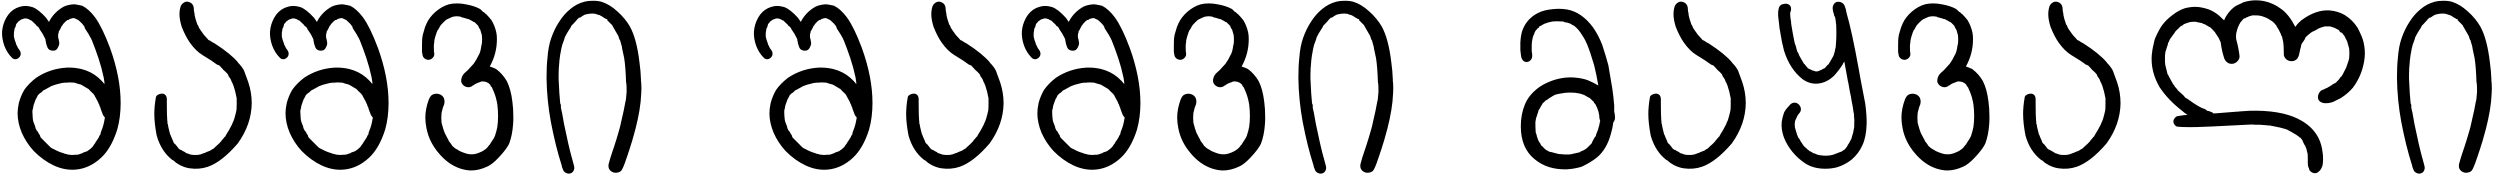 <svg width="255" height="18" viewBox="0 0 255 18" fill="none" xmlns="http://www.w3.org/2000/svg">
<path d="M0.212 3.219C0.251 2.719 0.396 2.246 0.646 1.801C0.896 1.355 1.232 1.031 1.654 0.828C1.997 0.68 2.31 0.605 2.591 0.605C2.81 0.605 3.048 0.645 3.306 0.723C3.704 0.863 4.169 1.227 4.701 1.812L4.994 2.234C5.329 1.57 5.833 1.051 6.505 0.676C6.763 0.551 7.091 0.473 7.49 0.441C7.646 0.434 7.943 0.48 8.38 0.582C8.826 0.801 9.263 1.195 9.693 1.766C10.185 2.438 10.697 3.484 11.228 4.906C11.947 6.898 12.306 8.762 12.306 10.496C12.306 11.496 12.189 12.406 11.954 13.227C11.548 14.516 10.986 15.484 10.267 16.133C9.517 16.812 8.693 17.199 7.794 17.293C7.029 17.371 6.263 17.234 5.497 16.883C4.74 16.523 4.052 16.027 3.435 15.395C2.927 14.84 2.525 14.227 2.228 13.555C1.939 12.875 1.794 12.199 1.794 11.527C1.794 11.254 1.837 10.91 1.923 10.496C2.056 10.012 2.24 9.57 2.474 9.172C2.779 8.734 3.185 8.32 3.693 7.93C4.622 7.312 5.654 6.969 6.786 6.898C7.294 6.875 7.798 6.922 8.298 7.039C8.947 7.203 9.509 7.484 9.986 7.883C10.298 8.156 10.521 8.387 10.654 8.574V8.527V8.41L10.583 7.93C10.466 7.414 10.388 7.086 10.349 6.945C10.169 6.289 9.958 5.641 9.716 5L9.365 4.086C9.326 4.039 9.306 3.992 9.306 3.945C9.259 3.898 9.236 3.859 9.236 3.828C9.15 3.695 9.095 3.598 9.072 3.535L8.661 2.891L8.591 2.668L8.521 2.598L8.404 2.434C8.396 2.426 8.384 2.418 8.368 2.41C8.361 2.402 8.353 2.395 8.345 2.387C8.337 2.379 8.333 2.371 8.333 2.363L8.017 2.07L7.923 2L7.947 2.023C7.915 2.023 7.876 2 7.829 1.953V1.977L7.701 1.906C7.669 1.875 7.622 1.859 7.56 1.859C7.536 1.836 7.497 1.836 7.443 1.859H7.372L7.15 1.93V1.906L7.009 2.023L6.892 2.047L6.915 2.023L6.81 2.094L6.693 2.188L6.435 2.457L6.388 2.551L6.259 2.691H6.283C6.204 2.824 6.134 2.961 6.072 3.102L6.001 3.172V3.242L5.931 3.535V3.805C5.978 3.953 6.017 4.145 6.048 4.379C6.048 4.527 6.005 4.68 5.919 4.836C5.841 4.992 5.74 5.094 5.615 5.141C5.458 5.18 5.306 5.176 5.158 5.129C5.009 5.074 4.908 4.984 4.853 4.859C4.814 4.781 4.794 4.73 4.794 4.707C4.74 4.59 4.693 4.406 4.654 4.156L4.63 3.992C4.63 3.977 4.615 3.945 4.583 3.898C4.458 3.617 4.267 3.297 4.009 2.938H4.033L3.986 2.867L3.892 2.738C3.884 2.73 3.872 2.723 3.857 2.715C3.849 2.707 3.837 2.699 3.822 2.691C3.814 2.684 3.81 2.676 3.81 2.668V2.691C3.755 2.668 3.716 2.629 3.693 2.574H3.716L3.259 2.141L3.212 2.094C3.204 2.094 3.181 2.086 3.142 2.07C3.103 2.055 3.079 2.047 3.072 2.047L2.931 1.953L2.861 1.93C2.822 1.93 2.794 1.922 2.779 1.906C2.747 1.906 2.724 1.898 2.708 1.883H2.474C2.443 1.883 2.419 1.891 2.404 1.906L2.298 1.953C2.236 1.953 2.189 1.969 2.158 2L2.064 2.047H2.087L1.947 2.141V2.117L1.654 2.457C1.654 2.465 1.65 2.484 1.642 2.516C1.634 2.547 1.63 2.566 1.63 2.574C1.615 2.59 1.599 2.645 1.583 2.738C1.505 2.871 1.466 2.961 1.466 3.008V3.102C1.466 3.109 1.462 3.125 1.454 3.148C1.447 3.164 1.443 3.18 1.443 3.195C1.443 3.203 1.439 3.227 1.431 3.266C1.423 3.297 1.419 3.332 1.419 3.371V3.758C1.419 3.766 1.423 3.777 1.431 3.793C1.439 3.809 1.443 3.82 1.443 3.828C1.443 3.844 1.451 3.875 1.466 3.922C1.466 3.93 1.47 3.949 1.478 3.98C1.486 4.004 1.49 4.023 1.49 4.039L1.63 4.426C1.63 4.504 1.654 4.566 1.701 4.613L1.853 4.93L1.97 5.07H1.947C2.056 5.18 2.111 5.312 2.111 5.469C2.119 5.617 2.064 5.75 1.947 5.867C1.829 5.984 1.697 6.043 1.548 6.043C1.408 6.035 1.29 5.977 1.197 5.867C0.869 5.539 0.615 5.133 0.435 4.648C0.263 4.156 0.189 3.68 0.212 3.219ZM3.306 11.434C3.306 11.613 3.318 11.82 3.341 12.055L3.365 12.242L3.376 12.277C3.384 12.301 3.388 12.332 3.388 12.371L3.599 12.922C3.599 12.984 3.607 13.023 3.622 13.039C3.622 13.086 3.638 13.125 3.669 13.156L3.74 13.309L3.869 13.449C3.923 13.582 3.994 13.703 4.079 13.812L4.126 13.977L4.103 13.953L4.197 14.07L4.513 14.387L5.158 15.031L5.333 15.148C5.341 15.148 5.361 15.156 5.392 15.172C5.423 15.188 5.443 15.195 5.451 15.195C5.693 15.328 5.861 15.41 5.954 15.441L6.119 15.512L6.341 15.582C6.404 15.613 6.451 15.629 6.482 15.629C6.56 15.676 6.638 15.699 6.716 15.699C6.724 15.699 6.74 15.703 6.763 15.711C6.786 15.719 6.802 15.723 6.81 15.723C6.833 15.746 6.876 15.758 6.939 15.758L6.986 15.77C7.017 15.777 7.048 15.781 7.079 15.781C7.158 15.781 7.212 15.789 7.244 15.805C7.501 15.805 7.646 15.797 7.677 15.781H7.876L7.923 15.77C7.947 15.762 7.978 15.758 8.017 15.758L8.38 15.629C8.411 15.629 8.451 15.605 8.497 15.559L8.908 15.418C8.923 15.41 8.947 15.391 8.978 15.359C9.009 15.328 9.033 15.309 9.048 15.301V15.324L9.142 15.242L9.259 15.148L9.482 14.938H9.458L9.74 14.551L9.716 14.574C9.716 14.566 9.724 14.551 9.74 14.527C9.755 14.504 9.763 14.488 9.763 14.48C9.872 14.34 9.939 14.242 9.962 14.188C10.048 14.078 10.111 13.961 10.15 13.836L10.243 13.707C10.243 13.676 10.251 13.652 10.267 13.637V13.543C10.431 13.137 10.537 12.824 10.583 12.605C10.583 12.543 10.591 12.504 10.607 12.488C10.607 12.473 10.611 12.453 10.618 12.43C10.626 12.406 10.63 12.387 10.63 12.371L10.7 11.984C10.552 11.836 10.458 11.668 10.419 11.48V11.504C10.349 11.324 10.298 11.188 10.267 11.094L10.22 10.906C10.173 10.883 10.15 10.836 10.15 10.766C10.134 10.75 10.126 10.723 10.126 10.684C10.072 10.605 10.025 10.504 9.986 10.379L9.646 9.758H9.669C9.568 9.664 9.529 9.605 9.552 9.582L9.482 9.535L9.212 9.277C9.212 9.277 9.189 9.25 9.142 9.195L9.048 9.102L9.001 9.055C8.978 9.055 8.931 9.031 8.861 8.984L8.333 8.668C8.286 8.668 8.251 8.645 8.228 8.598V8.621L7.97 8.551C7.923 8.543 7.857 8.523 7.771 8.492C7.685 8.461 7.63 8.441 7.607 8.434C7.482 8.418 7.259 8.41 6.939 8.41C6.923 8.41 6.904 8.414 6.88 8.422C6.865 8.43 6.853 8.434 6.845 8.434H6.552C6.505 8.434 6.474 8.441 6.458 8.457H6.341C6.263 8.473 6.142 8.504 5.978 8.551C5.814 8.598 5.693 8.629 5.615 8.645L5.204 8.797L5.04 8.891C5.017 8.898 4.818 9.008 4.443 9.219V9.195L4.22 9.418L4.126 9.488V9.465L3.869 9.699L3.81 9.828L3.74 9.969C3.677 10.047 3.622 10.16 3.576 10.309C3.544 10.371 3.529 10.418 3.529 10.449C3.443 10.637 3.388 10.836 3.365 11.047C3.365 11.055 3.361 11.07 3.353 11.094C3.345 11.117 3.341 11.133 3.341 11.141L3.329 11.188C3.314 11.219 3.306 11.254 3.306 11.293V11.434ZM7.173 1.836L7.829 1.52L7.29 1.859V1.836L7.22 1.906L7.173 1.836ZM15.74 11.621C15.74 11.105 15.79 10.562 15.892 9.992C15.892 9.844 15.974 9.73 16.138 9.652C16.302 9.566 16.474 9.535 16.654 9.559C16.896 9.637 17.017 9.82 17.017 10.109V10.566C17.017 11.371 17.033 11.965 17.064 12.348V12.324C17.079 12.355 17.087 12.41 17.087 12.488C17.087 12.504 17.079 12.52 17.064 12.535C17.064 12.566 17.079 12.598 17.111 12.629L17.181 13.016L17.333 13.637L17.38 13.766V13.73L17.474 13.977L17.685 14.457H17.662L17.732 14.574L17.837 14.691L17.884 14.715L18.189 15.102H18.165L18.412 15.301C18.412 15.285 18.427 15.277 18.458 15.277C18.56 15.363 18.697 15.441 18.869 15.512L18.939 15.582L19.033 15.629C19.048 15.645 19.079 15.652 19.126 15.652L19.419 15.758C19.435 15.773 19.49 15.781 19.583 15.781C19.591 15.781 19.607 15.785 19.63 15.793C19.654 15.801 19.677 15.805 19.701 15.805H20.181L20.251 15.781C20.306 15.781 20.365 15.773 20.427 15.758L20.779 15.629H20.755L20.931 15.582L21.001 15.535L21.365 15.395L21.482 15.348H21.458L21.74 15.172V15.195L21.869 15.078L21.939 15.008C22.236 14.75 22.451 14.543 22.583 14.387H22.56L22.853 14.047L22.9 13.977L22.994 13.906C22.994 13.898 23.001 13.879 23.017 13.848C23.033 13.816 23.04 13.797 23.04 13.789C23.298 13.383 23.466 13.094 23.544 12.922L23.685 12.652C23.685 12.621 23.701 12.574 23.732 12.512C23.787 12.434 23.845 12.289 23.908 12.078C24.009 11.727 24.079 11.445 24.119 11.234C24.134 11.109 24.142 10.887 24.142 10.566V10.016C24.126 9.984 24.119 9.953 24.119 9.922C24.04 9.492 23.954 9.148 23.861 8.891C23.845 8.844 23.837 8.812 23.837 8.797C23.829 8.758 23.806 8.699 23.767 8.621C23.736 8.543 23.716 8.496 23.708 8.48L23.662 8.387V8.41L23.591 8.234L23.544 8.094V8.117C23.482 7.992 23.419 7.898 23.357 7.836L23.251 7.613H23.275L23.04 7.355L22.794 7.133L22.56 6.875L22.372 6.676C22.365 6.676 22.341 6.668 22.302 6.652C22.271 6.637 22.251 6.629 22.244 6.629C22.212 6.613 22.173 6.598 22.126 6.582C21.829 6.348 21.341 6.027 20.662 5.621C20.216 5.355 19.787 4.934 19.372 4.355C19.06 3.91 18.779 3.363 18.529 2.715C18.38 2.223 18.306 1.809 18.306 1.473C18.306 1.16 18.349 0.879 18.435 0.629C18.497 0.48 18.603 0.359 18.751 0.266C18.908 0.164 19.072 0.141 19.244 0.195C19.572 0.289 19.747 0.516 19.771 0.875V0.992L19.794 1.109V1.203C19.794 1.234 19.806 1.262 19.829 1.285C19.829 1.316 19.833 1.359 19.841 1.414C19.849 1.469 19.853 1.512 19.853 1.543C19.892 1.777 19.978 2.074 20.111 2.434H20.087L20.204 2.598C20.259 2.777 20.349 2.945 20.474 3.102L20.802 3.559L21.259 4.062H21.236L21.365 4.133V4.109L21.599 4.262C21.732 4.348 21.829 4.402 21.892 4.426C22.986 5.129 23.783 5.777 24.283 6.371H24.259C24.548 6.66 24.759 6.938 24.892 7.203C24.923 7.289 24.994 7.48 25.103 7.777C25.212 8.066 25.287 8.27 25.326 8.387C25.56 9.082 25.677 9.801 25.677 10.543C25.654 11.98 25.181 13.34 24.259 14.621C23.197 15.863 22.189 16.656 21.236 17C20.626 17.211 19.99 17.266 19.326 17.164C19.044 17.125 18.732 17.023 18.388 16.859L17.978 16.613L17.732 16.402L17.638 16.332L17.662 16.355C17.654 16.355 17.638 16.348 17.615 16.332C17.591 16.316 17.576 16.309 17.568 16.309C16.81 15.715 16.283 14.891 15.986 13.836C15.822 13 15.74 12.262 15.74 11.621ZM27.54 3.219C27.579 2.719 27.724 2.246 27.974 1.801C28.224 1.355 28.56 1.031 28.982 0.828C29.326 0.68 29.638 0.605 29.919 0.605C30.138 0.605 30.376 0.645 30.634 0.723C31.033 0.863 31.497 1.227 32.029 1.812L32.322 2.234C32.658 1.57 33.161 1.051 33.833 0.676C34.091 0.551 34.419 0.473 34.818 0.441C34.974 0.434 35.271 0.48 35.708 0.582C36.154 0.801 36.591 1.195 37.021 1.766C37.513 2.438 38.025 3.484 38.556 4.906C39.275 6.898 39.634 8.762 39.634 10.496C39.634 11.496 39.517 12.406 39.283 13.227C38.876 14.516 38.314 15.484 37.595 16.133C36.845 16.812 36.021 17.199 35.122 17.293C34.357 17.371 33.591 17.234 32.825 16.883C32.068 16.523 31.38 16.027 30.763 15.395C30.255 14.84 29.853 14.227 29.556 13.555C29.267 12.875 29.122 12.199 29.122 11.527C29.122 11.254 29.165 10.91 29.251 10.496C29.384 10.012 29.568 9.57 29.802 9.172C30.107 8.734 30.513 8.32 31.021 7.93C31.951 7.312 32.982 6.969 34.115 6.898C34.622 6.875 35.126 6.922 35.626 7.039C36.275 7.203 36.837 7.484 37.314 7.883C37.626 8.156 37.849 8.387 37.982 8.574V8.527V8.41L37.911 7.93C37.794 7.414 37.716 7.086 37.677 6.945C37.497 6.289 37.286 5.641 37.044 5L36.693 4.086C36.654 4.039 36.634 3.992 36.634 3.945C36.587 3.898 36.564 3.859 36.564 3.828C36.478 3.695 36.423 3.598 36.4 3.535L35.99 2.891L35.919 2.668L35.849 2.598L35.732 2.434C35.724 2.426 35.712 2.418 35.697 2.41C35.689 2.402 35.681 2.395 35.673 2.387C35.665 2.379 35.661 2.371 35.661 2.363L35.345 2.07L35.251 2L35.275 2.023C35.243 2.023 35.204 2 35.158 1.953V1.977L35.029 1.906C34.997 1.875 34.95 1.859 34.888 1.859C34.865 1.836 34.825 1.836 34.771 1.859H34.7L34.478 1.93V1.906L34.337 2.023L34.22 2.047L34.243 2.023L34.138 2.094L34.021 2.188L33.763 2.457L33.716 2.551L33.587 2.691H33.611C33.533 2.824 33.462 2.961 33.4 3.102L33.329 3.172V3.242L33.259 3.535V3.805C33.306 3.953 33.345 4.145 33.376 4.379C33.376 4.527 33.333 4.68 33.247 4.836C33.169 4.992 33.068 5.094 32.943 5.141C32.786 5.18 32.634 5.176 32.486 5.129C32.337 5.074 32.236 4.984 32.181 4.859C32.142 4.781 32.122 4.73 32.122 4.707C32.068 4.59 32.021 4.406 31.982 4.156L31.958 3.992C31.958 3.977 31.943 3.945 31.912 3.898C31.787 3.617 31.595 3.297 31.337 2.938H31.361L31.314 2.867L31.22 2.738C31.212 2.73 31.201 2.723 31.185 2.715C31.177 2.707 31.165 2.699 31.15 2.691C31.142 2.684 31.138 2.676 31.138 2.668V2.691C31.083 2.668 31.044 2.629 31.021 2.574H31.044L30.587 2.141L30.54 2.094C30.533 2.094 30.509 2.086 30.47 2.07C30.431 2.055 30.408 2.047 30.4 2.047L30.259 1.953L30.189 1.93C30.15 1.93 30.122 1.922 30.107 1.906C30.076 1.906 30.052 1.898 30.037 1.883H29.802C29.771 1.883 29.747 1.891 29.732 1.906L29.626 1.953C29.564 1.953 29.517 1.969 29.486 2L29.392 2.047H29.415L29.275 2.141V2.117L28.982 2.457C28.982 2.465 28.978 2.484 28.97 2.516C28.962 2.547 28.958 2.566 28.958 2.574C28.943 2.59 28.927 2.645 28.912 2.738C28.833 2.871 28.794 2.961 28.794 3.008V3.102C28.794 3.109 28.79 3.125 28.783 3.148C28.775 3.164 28.771 3.18 28.771 3.195C28.771 3.203 28.767 3.227 28.759 3.266C28.751 3.297 28.747 3.332 28.747 3.371V3.758C28.747 3.766 28.751 3.777 28.759 3.793C28.767 3.809 28.771 3.82 28.771 3.828C28.771 3.844 28.779 3.875 28.794 3.922C28.794 3.93 28.798 3.949 28.806 3.98C28.814 4.004 28.818 4.023 28.818 4.039L28.958 4.426C28.958 4.504 28.982 4.566 29.029 4.613L29.181 4.93L29.298 5.07H29.275C29.384 5.18 29.439 5.312 29.439 5.469C29.447 5.617 29.392 5.75 29.275 5.867C29.158 5.984 29.025 6.043 28.876 6.043C28.736 6.035 28.619 5.977 28.525 5.867C28.197 5.539 27.943 5.133 27.763 4.648C27.591 4.156 27.517 3.68 27.54 3.219ZM30.634 11.434C30.634 11.613 30.646 11.82 30.669 12.055L30.693 12.242L30.704 12.277C30.712 12.301 30.716 12.332 30.716 12.371L30.927 12.922C30.927 12.984 30.935 13.023 30.951 13.039C30.951 13.086 30.966 13.125 30.997 13.156L31.068 13.309L31.197 13.449C31.251 13.582 31.322 13.703 31.408 13.812L31.454 13.977L31.431 13.953L31.525 14.07L31.841 14.387L32.486 15.031L32.661 15.148C32.669 15.148 32.689 15.156 32.72 15.172C32.751 15.188 32.771 15.195 32.779 15.195C33.021 15.328 33.189 15.41 33.283 15.441L33.447 15.512L33.669 15.582C33.732 15.613 33.779 15.629 33.81 15.629C33.888 15.676 33.966 15.699 34.044 15.699C34.052 15.699 34.068 15.703 34.091 15.711C34.115 15.719 34.13 15.723 34.138 15.723C34.161 15.746 34.204 15.758 34.267 15.758L34.314 15.77C34.345 15.777 34.376 15.781 34.408 15.781C34.486 15.781 34.54 15.789 34.572 15.805C34.829 15.805 34.974 15.797 35.005 15.781H35.204L35.251 15.77C35.275 15.762 35.306 15.758 35.345 15.758L35.708 15.629C35.74 15.629 35.779 15.605 35.825 15.559L36.236 15.418C36.251 15.41 36.275 15.391 36.306 15.359C36.337 15.328 36.361 15.309 36.376 15.301V15.324L36.47 15.242L36.587 15.148L36.81 14.938H36.786L37.068 14.551L37.044 14.574C37.044 14.566 37.052 14.551 37.068 14.527C37.083 14.504 37.091 14.488 37.091 14.48C37.2 14.34 37.267 14.242 37.29 14.188C37.376 14.078 37.439 13.961 37.478 13.836L37.572 13.707C37.572 13.676 37.579 13.652 37.595 13.637V13.543C37.759 13.137 37.865 12.824 37.911 12.605C37.911 12.543 37.919 12.504 37.935 12.488C37.935 12.473 37.939 12.453 37.947 12.43C37.954 12.406 37.958 12.387 37.958 12.371L38.029 11.984C37.88 11.836 37.786 11.668 37.747 11.48V11.504C37.677 11.324 37.626 11.188 37.595 11.094L37.548 10.906C37.501 10.883 37.478 10.836 37.478 10.766C37.462 10.75 37.454 10.723 37.454 10.684C37.4 10.605 37.353 10.504 37.314 10.379L36.974 9.758H36.997C36.896 9.664 36.857 9.605 36.88 9.582L36.81 9.535L36.54 9.277C36.54 9.277 36.517 9.25 36.47 9.195L36.376 9.102L36.329 9.055C36.306 9.055 36.259 9.031 36.189 8.984L35.661 8.668C35.615 8.668 35.579 8.645 35.556 8.598V8.621L35.298 8.551C35.251 8.543 35.185 8.523 35.099 8.492C35.013 8.461 34.958 8.441 34.935 8.434C34.81 8.418 34.587 8.41 34.267 8.41C34.251 8.41 34.232 8.414 34.208 8.422C34.193 8.43 34.181 8.434 34.173 8.434H33.88C33.833 8.434 33.802 8.441 33.786 8.457H33.669C33.591 8.473 33.47 8.504 33.306 8.551C33.142 8.598 33.021 8.629 32.943 8.645L32.533 8.797L32.368 8.891C32.345 8.898 32.146 9.008 31.771 9.219V9.195L31.548 9.418L31.454 9.488V9.465L31.197 9.699L31.138 9.828L31.068 9.969C31.005 10.047 30.951 10.16 30.904 10.309C30.872 10.371 30.857 10.418 30.857 10.449C30.771 10.637 30.716 10.836 30.693 11.047C30.693 11.055 30.689 11.07 30.681 11.094C30.673 11.117 30.669 11.133 30.669 11.141L30.658 11.188C30.642 11.219 30.634 11.254 30.634 11.293V11.434ZM34.501 1.836L35.158 1.52L34.618 1.859V1.836L34.548 1.906L34.501 1.836ZM43.044 5.293V5.188V4.73C43.044 4.355 43.052 4.078 43.068 3.898C43.091 3.664 43.142 3.438 43.22 3.219C43.228 3.172 43.247 3.105 43.279 3.02C43.31 2.934 43.329 2.867 43.337 2.82L43.384 2.691L43.478 2.48V2.504C43.478 2.496 43.482 2.48 43.49 2.457C43.497 2.434 43.501 2.418 43.501 2.41C43.704 1.965 44.017 1.559 44.439 1.191C44.868 0.824 45.318 0.574 45.786 0.441C46.029 0.379 46.298 0.348 46.595 0.348C46.923 0.348 47.228 0.379 47.509 0.441C48.095 0.543 48.583 0.703 48.974 0.922L49.15 1.086L49.267 1.203C49.267 1.219 49.283 1.227 49.314 1.227C49.337 1.227 49.392 1.27 49.478 1.355C49.501 1.402 49.533 1.426 49.572 1.426C49.751 1.605 49.935 1.812 50.122 2.047C50.357 2.422 50.525 2.848 50.626 3.324C50.665 3.504 50.685 3.727 50.685 3.992C50.685 4.984 50.443 5.914 49.958 6.781C50.216 6.867 50.431 6.953 50.603 7.039C51.04 7.367 51.404 7.777 51.693 8.27C51.974 8.824 52.165 9.535 52.267 10.402C52.329 10.848 52.361 11.359 52.361 11.938C52.361 12.289 52.353 12.527 52.337 12.652C52.283 13.434 52.146 14.105 51.927 14.668C51.74 15.051 51.388 15.516 50.872 16.062C50.427 16.539 50.029 16.852 49.677 17C49.122 17.258 48.583 17.387 48.06 17.387C47.724 17.387 47.349 17.32 46.935 17.188C46.122 16.914 45.396 16.395 44.755 15.629C44.099 14.863 43.681 14.016 43.501 13.086C43.423 12.68 43.384 12.328 43.384 12.031C43.384 11.398 43.505 10.766 43.747 10.133C43.857 9.875 43.982 9.715 44.122 9.652C44.31 9.559 44.513 9.535 44.732 9.582C44.966 9.637 45.142 9.766 45.259 9.969C45.353 10.18 45.368 10.402 45.306 10.637C45.204 10.863 45.13 11.098 45.083 11.34C45.083 11.355 45.075 11.387 45.06 11.434C45.044 11.48 45.036 11.512 45.036 11.527C45.005 11.871 45.005 12.199 45.036 12.512C45.161 12.996 45.267 13.34 45.353 13.543C45.548 13.934 45.677 14.176 45.74 14.27L45.786 14.41L45.857 14.48C45.857 14.496 45.88 14.527 45.927 14.574L46.044 14.738L46.115 14.844H46.091L46.384 15.102C46.415 15.133 46.439 15.148 46.454 15.148C46.486 15.164 46.54 15.195 46.618 15.242C46.79 15.367 47.001 15.473 47.251 15.559C47.47 15.645 47.661 15.699 47.825 15.723C48.013 15.746 48.197 15.746 48.376 15.723C48.595 15.676 48.755 15.629 48.857 15.582L49.173 15.441L49.337 15.348C49.384 15.301 49.447 15.258 49.525 15.219L49.7 15.055L49.841 14.867L49.982 14.715L50.029 14.621L50.122 14.48C50.122 14.473 50.142 14.441 50.181 14.387C50.314 14.207 50.415 14.031 50.486 13.859C50.611 13.469 50.693 13.156 50.732 12.922C50.779 12.578 50.802 12.219 50.802 11.844C50.802 11.438 50.779 11.051 50.732 10.684C50.654 10.176 50.525 9.715 50.345 9.301C50.329 9.246 50.298 9.176 50.251 9.09C50.212 8.996 50.189 8.938 50.181 8.914C50.173 8.898 50.15 8.875 50.111 8.844C50.079 8.812 50.06 8.789 50.052 8.773L50.005 8.645L49.771 8.434V8.457L49.595 8.363C49.501 8.332 49.431 8.316 49.384 8.316C49.345 8.309 49.29 8.305 49.22 8.305C49.15 8.305 49.099 8.309 49.068 8.316C49.06 8.316 49.052 8.32 49.044 8.328C49.036 8.336 49.029 8.34 49.021 8.34H49.044C48.904 8.387 48.818 8.418 48.786 8.434C48.771 8.434 48.732 8.449 48.669 8.48C48.607 8.504 48.572 8.52 48.564 8.527L48.47 8.574L48.259 8.715L48.13 8.773H48.165C47.993 8.898 47.794 8.93 47.568 8.867C47.349 8.797 47.193 8.668 47.099 8.48C47.029 8.371 47.021 8.203 47.075 7.977C47.138 7.75 47.251 7.566 47.415 7.426C47.642 7.238 47.849 7.031 48.036 6.805L48.306 6.512L48.587 6.078L48.81 5.645L48.904 5.48L48.974 5.27V5.293L49.044 5C49.052 4.93 49.068 4.832 49.091 4.707C49.122 4.582 49.142 4.496 49.15 4.449C49.165 4.355 49.173 4.203 49.173 3.992C49.173 3.844 49.165 3.699 49.15 3.559V3.582L49.021 3.148L48.997 3.031V3.055L48.88 2.867L48.786 2.668H48.81L48.634 2.48L48.376 2.234V2.27L48.236 2.188L48.083 2.094C48.068 2.094 48.052 2.086 48.036 2.07C47.99 2.07 47.966 2.055 47.966 2.023C47.919 2.023 47.872 2 47.825 1.953C47.747 1.953 47.7 1.945 47.685 1.93C47.63 1.93 47.579 1.906 47.533 1.859V1.883L47.298 1.812C47.283 1.812 47.247 1.805 47.193 1.789C47.146 1.773 47.115 1.766 47.099 1.766L46.982 1.707C46.966 1.691 46.919 1.684 46.841 1.684C46.779 1.668 46.681 1.66 46.548 1.66L46.314 1.684C46.306 1.684 46.29 1.688 46.267 1.695C46.251 1.703 46.236 1.707 46.22 1.707C46.181 1.707 46.122 1.727 46.044 1.766C46.029 1.766 45.974 1.789 45.88 1.836L45.693 1.93L45.564 1.977H45.587L45.423 2.094L45.189 2.316L45.013 2.504L44.849 2.715H44.872L44.779 2.867L44.708 3.008L44.603 3.125C44.603 3.211 44.572 3.285 44.509 3.348H44.533L44.462 3.535C44.384 3.777 44.329 3.984 44.298 4.156V4.309C44.283 4.34 44.275 4.379 44.275 4.426C44.259 4.504 44.251 4.625 44.251 4.789C44.251 5.109 44.267 5.348 44.298 5.504C44.306 5.66 44.243 5.801 44.111 5.926C43.986 6.043 43.849 6.102 43.7 6.102C43.56 6.102 43.427 6.055 43.302 5.961C43.185 5.867 43.115 5.738 43.091 5.574L43.115 5.598C43.083 5.566 43.068 5.504 43.068 5.41C43.068 5.395 43.064 5.375 43.056 5.352C43.048 5.32 43.044 5.301 43.044 5.293ZM49.22 1.203C49.243 1.203 49.275 1.223 49.314 1.262L49.243 1.285V1.262L49.22 1.203ZM49.243 1.262L49.361 1.227V1.332C49.329 1.332 49.29 1.309 49.243 1.262ZM55.747 7.977C55.747 7.133 55.779 6.445 55.841 5.914C55.896 5.133 56.025 4.453 56.228 3.875C56.439 3.273 56.704 2.727 57.025 2.234C57.361 1.703 57.743 1.266 58.173 0.922C58.603 0.562 59.083 0.312 59.615 0.172C59.857 0.109 60.146 0.078 60.482 0.078C60.849 0.078 61.154 0.117 61.396 0.195C61.927 0.367 62.454 0.691 62.978 1.168C63.509 1.645 63.931 2.152 64.243 2.691C64.712 3.535 65.04 4.762 65.228 6.371C65.306 6.918 65.357 7.492 65.38 8.094V8.27C65.38 8.285 65.384 8.309 65.392 8.34C65.4 8.371 65.404 8.395 65.404 8.41C65.435 8.824 65.435 9.207 65.404 9.559C65.365 10.598 65.169 11.797 64.818 13.156L64.443 14.504V14.48L64.337 14.82L64.243 15.125C64.236 15.172 64.212 15.246 64.173 15.348C64.134 15.449 64.111 15.512 64.103 15.535L64.056 15.699C63.806 16.473 63.607 16.996 63.458 17.27C63.38 17.441 63.228 17.551 63.001 17.598C62.783 17.645 62.591 17.621 62.427 17.527C62.122 17.355 62.009 17.082 62.087 16.707C62.181 16.34 62.318 15.895 62.497 15.371L62.638 14.961C62.81 14.438 62.986 13.859 63.165 13.227L63.259 12.875C63.564 11.57 63.747 10.707 63.81 10.285L63.833 10.227V10.262L63.915 9.395C63.915 8.957 63.908 8.676 63.892 8.551C63.892 8.527 63.884 8.492 63.868 8.445C63.861 8.398 63.857 8.363 63.857 8.34C63.825 7.34 63.763 6.539 63.669 5.938C63.63 5.711 63.56 5.383 63.458 4.953C63.458 4.938 63.454 4.91 63.447 4.871C63.439 4.824 63.435 4.789 63.435 4.766L63.259 4.156H63.283C63.22 4.094 63.189 4.047 63.189 4.016L63.118 3.852C63.118 3.797 63.103 3.738 63.072 3.676L62.661 2.961L62.45 2.598H62.474L61.923 2.047L61.97 1.977C61.947 1.977 61.915 1.969 61.876 1.953C61.837 1.938 61.81 1.93 61.794 1.93L61.677 1.836V1.859C61.45 1.703 61.322 1.621 61.29 1.613C61.275 1.613 61.259 1.605 61.243 1.59C61.197 1.59 61.173 1.574 61.173 1.543L61.056 1.52C61.009 1.512 60.947 1.492 60.868 1.461C60.79 1.43 60.74 1.41 60.716 1.402C60.575 1.402 60.497 1.395 60.482 1.379C60.45 1.379 60.384 1.383 60.283 1.391C60.189 1.398 60.126 1.402 60.095 1.402C60.048 1.402 60.009 1.41 59.978 1.426L59.732 1.473C59.724 1.48 59.661 1.504 59.544 1.543H59.568L59.404 1.637L59.181 1.789L59.064 1.812L59.087 1.789L58.97 1.883L58.9 1.953L58.7 2.188C58.622 2.266 58.575 2.316 58.56 2.34L58.267 2.645C58.251 2.66 58.243 2.691 58.243 2.738C58.197 2.793 58.118 2.914 58.009 3.102C57.884 3.289 57.747 3.531 57.599 3.828C57.599 3.836 57.595 3.855 57.587 3.887C57.579 3.91 57.575 3.93 57.575 3.945L57.505 4.156L57.353 4.566C57.29 4.777 57.228 5.074 57.165 5.457C57.134 5.582 57.118 5.688 57.118 5.773C57.103 5.789 57.095 5.844 57.095 5.938C57.064 6.125 57.048 6.27 57.048 6.371C57.001 6.785 56.978 7.215 56.978 7.66V8.07C56.978 8.117 56.982 8.184 56.99 8.27C56.997 8.355 57.001 8.418 57.001 8.457C57.025 9.152 57.072 9.848 57.142 10.543L57.189 10.637C57.189 10.668 57.197 10.699 57.212 10.73V10.977C57.212 10.984 57.216 11.004 57.224 11.035C57.232 11.059 57.236 11.078 57.236 11.094C57.236 11.102 57.24 11.121 57.247 11.152C57.255 11.176 57.259 11.195 57.259 11.211L57.329 11.504L57.529 12.629C57.833 14.121 58.103 15.289 58.337 16.133V16.109L58.56 16.953V16.977C58.599 17.125 58.579 17.273 58.501 17.422C58.423 17.57 58.306 17.66 58.15 17.691H58.173C58.025 17.73 57.876 17.711 57.728 17.633C57.579 17.562 57.482 17.457 57.435 17.316L57.329 17.047L57.259 16.73V16.766C56.861 15.523 56.501 14.066 56.181 12.395C55.915 10.949 55.771 9.477 55.747 7.977ZM76.9 3.219C76.939 2.719 77.083 2.246 77.333 1.801C77.583 1.355 77.919 1.031 78.341 0.828C78.685 0.68 78.997 0.605 79.279 0.605C79.497 0.605 79.736 0.645 79.993 0.723C80.392 0.863 80.857 1.227 81.388 1.812L81.681 2.234C82.017 1.57 82.521 1.051 83.193 0.676C83.451 0.551 83.779 0.473 84.177 0.441C84.333 0.434 84.63 0.48 85.068 0.582C85.513 0.801 85.951 1.195 86.38 1.766C86.872 2.438 87.384 3.484 87.915 4.906C88.634 6.898 88.993 8.762 88.993 10.496C88.993 11.496 88.876 12.406 88.642 13.227C88.236 14.516 87.673 15.484 86.954 16.133C86.204 16.812 85.38 17.199 84.482 17.293C83.716 17.371 82.951 17.234 82.185 16.883C81.427 16.523 80.74 16.027 80.122 15.395C79.615 14.84 79.212 14.227 78.915 13.555C78.626 12.875 78.482 12.199 78.482 11.527C78.482 11.254 78.525 10.91 78.611 10.496C78.743 10.012 78.927 9.57 79.162 9.172C79.466 8.734 79.872 8.32 80.38 7.93C81.31 7.312 82.341 6.969 83.474 6.898C83.982 6.875 84.486 6.922 84.986 7.039C85.634 7.203 86.197 7.484 86.673 7.883C86.986 8.156 87.208 8.387 87.341 8.574V8.527V8.41L87.271 7.93C87.154 7.414 87.076 7.086 87.037 6.945C86.857 6.289 86.646 5.641 86.404 5L86.052 4.086C86.013 4.039 85.993 3.992 85.993 3.945C85.947 3.898 85.923 3.859 85.923 3.828C85.837 3.695 85.783 3.598 85.759 3.535L85.349 2.891L85.279 2.668L85.208 2.598L85.091 2.434C85.083 2.426 85.072 2.418 85.056 2.41C85.048 2.402 85.04 2.395 85.033 2.387C85.025 2.379 85.021 2.371 85.021 2.363L84.704 2.07L84.611 2L84.634 2.023C84.603 2.023 84.564 2 84.517 1.953V1.977L84.388 1.906C84.357 1.875 84.31 1.859 84.247 1.859C84.224 1.836 84.185 1.836 84.13 1.859H84.06L83.837 1.93V1.906L83.697 2.023L83.579 2.047L83.603 2.023L83.497 2.094L83.38 2.188L83.122 2.457L83.076 2.551L82.947 2.691H82.97C82.892 2.824 82.822 2.961 82.759 3.102L82.689 3.172V3.242L82.618 3.535V3.805C82.665 3.953 82.704 4.145 82.736 4.379C82.736 4.527 82.693 4.68 82.607 4.836C82.529 4.992 82.427 5.094 82.302 5.141C82.146 5.18 81.993 5.176 81.845 5.129C81.697 5.074 81.595 4.984 81.54 4.859C81.501 4.781 81.482 4.73 81.482 4.707C81.427 4.59 81.38 4.406 81.341 4.156L81.318 3.992C81.318 3.977 81.302 3.945 81.271 3.898C81.146 3.617 80.954 3.297 80.697 2.938H80.72L80.673 2.867L80.579 2.738C80.572 2.73 80.56 2.723 80.544 2.715C80.537 2.707 80.525 2.699 80.509 2.691C80.501 2.684 80.497 2.676 80.497 2.668V2.691C80.443 2.668 80.404 2.629 80.38 2.574H80.404L79.947 2.141L79.9 2.094C79.892 2.094 79.868 2.086 79.829 2.07C79.79 2.055 79.767 2.047 79.759 2.047L79.618 1.953L79.548 1.93C79.509 1.93 79.482 1.922 79.466 1.906C79.435 1.906 79.412 1.898 79.396 1.883H79.162C79.13 1.883 79.107 1.891 79.091 1.906L78.986 1.953C78.923 1.953 78.876 1.969 78.845 2L78.751 2.047H78.775L78.634 2.141V2.117L78.341 2.457C78.341 2.465 78.337 2.484 78.329 2.516C78.322 2.547 78.318 2.566 78.318 2.574C78.302 2.59 78.287 2.645 78.271 2.738C78.193 2.871 78.154 2.961 78.154 3.008V3.102C78.154 3.109 78.15 3.125 78.142 3.148C78.134 3.164 78.13 3.18 78.13 3.195C78.13 3.203 78.126 3.227 78.118 3.266C78.111 3.297 78.107 3.332 78.107 3.371V3.758C78.107 3.766 78.111 3.777 78.118 3.793C78.126 3.809 78.13 3.82 78.13 3.828C78.13 3.844 78.138 3.875 78.154 3.922C78.154 3.93 78.158 3.949 78.165 3.98C78.173 4.004 78.177 4.023 78.177 4.039L78.318 4.426C78.318 4.504 78.341 4.566 78.388 4.613L78.54 4.93L78.658 5.07H78.634C78.743 5.18 78.798 5.312 78.798 5.469C78.806 5.617 78.751 5.75 78.634 5.867C78.517 5.984 78.384 6.043 78.236 6.043C78.095 6.035 77.978 5.977 77.884 5.867C77.556 5.539 77.302 5.133 77.122 4.648C76.951 4.156 76.876 3.68 76.9 3.219ZM79.993 11.434C79.993 11.613 80.005 11.82 80.029 12.055L80.052 12.242L80.064 12.277C80.072 12.301 80.076 12.332 80.076 12.371L80.287 12.922C80.287 12.984 80.294 13.023 80.31 13.039C80.31 13.086 80.326 13.125 80.357 13.156L80.427 13.309L80.556 13.449C80.611 13.582 80.681 13.703 80.767 13.812L80.814 13.977L80.79 13.953L80.884 14.07L81.201 14.387L81.845 15.031L82.021 15.148C82.029 15.148 82.048 15.156 82.079 15.172C82.111 15.188 82.13 15.195 82.138 15.195C82.38 15.328 82.548 15.41 82.642 15.441L82.806 15.512L83.029 15.582C83.091 15.613 83.138 15.629 83.169 15.629C83.247 15.676 83.326 15.699 83.404 15.699C83.412 15.699 83.427 15.703 83.451 15.711C83.474 15.719 83.49 15.723 83.497 15.723C83.521 15.746 83.564 15.758 83.626 15.758L83.673 15.77C83.704 15.777 83.736 15.781 83.767 15.781C83.845 15.781 83.9 15.789 83.931 15.805C84.189 15.805 84.333 15.797 84.365 15.781H84.564L84.611 15.77C84.634 15.762 84.665 15.758 84.704 15.758L85.068 15.629C85.099 15.629 85.138 15.605 85.185 15.559L85.595 15.418C85.611 15.41 85.634 15.391 85.665 15.359C85.697 15.328 85.72 15.309 85.736 15.301V15.324L85.829 15.242L85.947 15.148L86.169 14.938H86.146L86.427 14.551L86.404 14.574C86.404 14.566 86.412 14.551 86.427 14.527C86.443 14.504 86.451 14.488 86.451 14.48C86.56 14.34 86.626 14.242 86.65 14.188C86.736 14.078 86.798 13.961 86.837 13.836L86.931 13.707C86.931 13.676 86.939 13.652 86.954 13.637V13.543C87.118 13.137 87.224 12.824 87.271 12.605C87.271 12.543 87.279 12.504 87.294 12.488C87.294 12.473 87.298 12.453 87.306 12.43C87.314 12.406 87.318 12.387 87.318 12.371L87.388 11.984C87.24 11.836 87.146 11.668 87.107 11.48V11.504C87.037 11.324 86.986 11.188 86.954 11.094L86.908 10.906C86.861 10.883 86.837 10.836 86.837 10.766C86.822 10.75 86.814 10.723 86.814 10.684C86.759 10.605 86.712 10.504 86.673 10.379L86.333 9.758H86.357C86.255 9.664 86.216 9.605 86.24 9.582L86.169 9.535L85.9 9.277C85.9 9.277 85.876 9.25 85.829 9.195L85.736 9.102L85.689 9.055C85.665 9.055 85.618 9.031 85.548 8.984L85.021 8.668C84.974 8.668 84.939 8.645 84.915 8.598V8.621L84.658 8.551C84.611 8.543 84.544 8.523 84.458 8.492C84.372 8.461 84.318 8.441 84.294 8.434C84.169 8.418 83.947 8.41 83.626 8.41C83.611 8.41 83.591 8.414 83.568 8.422C83.552 8.43 83.54 8.434 83.533 8.434H83.24C83.193 8.434 83.162 8.441 83.146 8.457H83.029C82.951 8.473 82.829 8.504 82.665 8.551C82.501 8.598 82.38 8.629 82.302 8.645L81.892 8.797L81.728 8.891C81.704 8.898 81.505 9.008 81.13 9.219V9.195L80.908 9.418L80.814 9.488V9.465L80.556 9.699L80.497 9.828L80.427 9.969C80.365 10.047 80.31 10.16 80.263 10.309C80.232 10.371 80.216 10.418 80.216 10.449C80.13 10.637 80.076 10.836 80.052 11.047C80.052 11.055 80.048 11.07 80.04 11.094C80.033 11.117 80.029 11.133 80.029 11.141L80.017 11.188C80.001 11.219 79.993 11.254 79.993 11.293V11.434ZM83.861 1.836L84.517 1.52L83.978 1.859V1.836L83.908 1.906L83.861 1.836ZM92.427 11.621C92.427 11.105 92.478 10.562 92.579 9.992C92.579 9.844 92.662 9.73 92.826 9.652C92.99 9.566 93.162 9.535 93.341 9.559C93.583 9.637 93.704 9.82 93.704 10.109V10.566C93.704 11.371 93.72 11.965 93.751 12.348V12.324C93.767 12.355 93.775 12.41 93.775 12.488C93.775 12.504 93.767 12.52 93.751 12.535C93.751 12.566 93.767 12.598 93.798 12.629L93.868 13.016L94.021 13.637L94.068 13.766V13.73L94.162 13.977L94.372 14.457H94.349L94.419 14.574L94.525 14.691L94.572 14.715L94.876 15.102H94.853L95.099 15.301C95.099 15.285 95.115 15.277 95.146 15.277C95.247 15.363 95.384 15.441 95.556 15.512L95.626 15.582L95.72 15.629C95.736 15.645 95.767 15.652 95.814 15.652L96.107 15.758C96.122 15.773 96.177 15.781 96.271 15.781C96.279 15.781 96.294 15.785 96.318 15.793C96.341 15.801 96.365 15.805 96.388 15.805H96.868L96.939 15.781C96.993 15.781 97.052 15.773 97.115 15.758L97.466 15.629H97.443L97.618 15.582L97.689 15.535L98.052 15.395L98.169 15.348H98.146L98.427 15.172V15.195L98.556 15.078L98.626 15.008C98.923 14.75 99.138 14.543 99.271 14.387H99.247L99.54 14.047L99.587 13.977L99.681 13.906C99.681 13.898 99.689 13.879 99.704 13.848C99.72 13.816 99.728 13.797 99.728 13.789C99.986 13.383 100.154 13.094 100.232 12.922L100.372 12.652C100.372 12.621 100.388 12.574 100.419 12.512C100.474 12.434 100.533 12.289 100.595 12.078C100.697 11.727 100.767 11.445 100.806 11.234C100.822 11.109 100.829 10.887 100.829 10.566V10.016C100.814 9.984 100.806 9.953 100.806 9.922C100.728 9.492 100.642 9.148 100.548 8.891C100.533 8.844 100.525 8.812 100.525 8.797C100.517 8.758 100.493 8.699 100.454 8.621C100.423 8.543 100.404 8.496 100.396 8.48L100.349 8.387V8.41L100.279 8.234L100.232 8.094V8.117C100.169 7.992 100.107 7.898 100.044 7.836L99.939 7.613H99.962L99.728 7.355L99.482 7.133L99.247 6.875L99.06 6.676C99.052 6.676 99.029 6.668 98.99 6.652C98.958 6.637 98.939 6.629 98.931 6.629C98.9 6.613 98.861 6.598 98.814 6.582C98.517 6.348 98.029 6.027 97.349 5.621C96.904 5.355 96.474 4.934 96.06 4.355C95.747 3.91 95.466 3.363 95.216 2.715C95.068 2.223 94.993 1.809 94.993 1.473C94.993 1.16 95.037 0.879 95.122 0.629C95.185 0.48 95.29 0.359 95.439 0.266C95.595 0.164 95.759 0.141 95.931 0.195C96.259 0.289 96.435 0.516 96.458 0.875V0.992L96.482 1.109V1.203C96.482 1.234 96.493 1.262 96.517 1.285C96.517 1.316 96.521 1.359 96.529 1.414C96.537 1.469 96.54 1.512 96.54 1.543C96.579 1.777 96.665 2.074 96.798 2.434H96.775L96.892 2.598C96.947 2.777 97.037 2.945 97.162 3.102L97.49 3.559L97.947 4.062H97.923L98.052 4.133V4.109L98.287 4.262C98.419 4.348 98.517 4.402 98.579 4.426C99.673 5.129 100.47 5.777 100.97 6.371H100.947C101.236 6.66 101.447 6.938 101.579 7.203C101.611 7.289 101.681 7.48 101.79 7.777C101.9 8.066 101.974 8.27 102.013 8.387C102.247 9.082 102.365 9.801 102.365 10.543C102.341 11.98 101.868 13.34 100.947 14.621C99.884 15.863 98.876 16.656 97.923 17C97.314 17.211 96.677 17.266 96.013 17.164C95.732 17.125 95.419 17.023 95.076 16.859L94.665 16.613L94.419 16.402L94.326 16.332L94.349 16.355C94.341 16.355 94.326 16.348 94.302 16.332C94.279 16.316 94.263 16.309 94.255 16.309C93.497 15.715 92.97 14.891 92.673 13.836C92.509 13 92.427 12.262 92.427 11.621ZM104.228 3.219C104.267 2.719 104.411 2.246 104.661 1.801C104.911 1.355 105.247 1.031 105.669 0.828C106.013 0.68 106.326 0.605 106.607 0.605C106.826 0.605 107.064 0.645 107.322 0.723C107.72 0.863 108.185 1.227 108.716 1.812L109.009 2.234C109.345 1.57 109.849 1.051 110.521 0.676C110.779 0.551 111.107 0.473 111.505 0.441C111.661 0.434 111.958 0.48 112.396 0.582C112.841 0.801 113.279 1.195 113.708 1.766C114.201 2.438 114.712 3.484 115.243 4.906C115.962 6.898 116.322 8.762 116.322 10.496C116.322 11.496 116.204 12.406 115.97 13.227C115.564 14.516 115.001 15.484 114.283 16.133C113.533 16.812 112.708 17.199 111.81 17.293C111.044 17.371 110.279 17.234 109.513 16.883C108.755 16.523 108.068 16.027 107.451 15.395C106.943 14.84 106.54 14.227 106.243 13.555C105.954 12.875 105.81 12.199 105.81 11.527C105.81 11.254 105.853 10.91 105.939 10.496C106.072 10.012 106.255 9.57 106.49 9.172C106.794 8.734 107.201 8.32 107.708 7.93C108.638 7.312 109.669 6.969 110.802 6.898C111.31 6.875 111.814 6.922 112.314 7.039C112.962 7.203 113.525 7.484 114.001 7.883C114.314 8.156 114.536 8.387 114.669 8.574V8.527V8.41L114.599 7.93C114.482 7.414 114.404 7.086 114.365 6.945C114.185 6.289 113.974 5.641 113.732 5L113.38 4.086C113.341 4.039 113.322 3.992 113.322 3.945C113.275 3.898 113.251 3.859 113.251 3.828C113.165 3.695 113.111 3.598 113.087 3.535L112.677 2.891L112.607 2.668L112.536 2.598L112.419 2.434C112.411 2.426 112.4 2.418 112.384 2.41C112.376 2.402 112.368 2.395 112.361 2.387C112.353 2.379 112.349 2.371 112.349 2.363L112.033 2.07L111.939 2L111.962 2.023C111.931 2.023 111.892 2 111.845 1.953V1.977L111.716 1.906C111.685 1.875 111.638 1.859 111.576 1.859C111.552 1.836 111.513 1.836 111.458 1.859H111.388L111.165 1.93V1.906L111.025 2.023L110.908 2.047L110.931 2.023L110.826 2.094L110.708 2.188L110.451 2.457L110.404 2.551L110.275 2.691H110.298C110.22 2.824 110.15 2.961 110.087 3.102L110.017 3.172V3.242L109.947 3.535V3.805C109.993 3.953 110.033 4.145 110.064 4.379C110.064 4.527 110.021 4.68 109.935 4.836C109.857 4.992 109.755 5.094 109.63 5.141C109.474 5.18 109.322 5.176 109.173 5.129C109.025 5.074 108.923 4.984 108.868 4.859C108.829 4.781 108.81 4.73 108.81 4.707C108.755 4.59 108.708 4.406 108.669 4.156L108.646 3.992C108.646 3.977 108.63 3.945 108.599 3.898C108.474 3.617 108.283 3.297 108.025 2.938H108.048L108.001 2.867L107.908 2.738C107.9 2.73 107.888 2.723 107.872 2.715C107.865 2.707 107.853 2.699 107.837 2.691C107.829 2.684 107.826 2.676 107.826 2.668V2.691C107.771 2.668 107.732 2.629 107.708 2.574H107.732L107.275 2.141L107.228 2.094C107.22 2.094 107.197 2.086 107.158 2.07C107.118 2.055 107.095 2.047 107.087 2.047L106.947 1.953L106.876 1.93C106.837 1.93 106.81 1.922 106.794 1.906C106.763 1.906 106.74 1.898 106.724 1.883H106.49C106.458 1.883 106.435 1.891 106.419 1.906L106.314 1.953C106.251 1.953 106.204 1.969 106.173 2L106.079 2.047H106.103L105.962 2.141V2.117L105.669 2.457C105.669 2.465 105.665 2.484 105.658 2.516C105.65 2.547 105.646 2.566 105.646 2.574C105.63 2.59 105.615 2.645 105.599 2.738C105.521 2.871 105.482 2.961 105.482 3.008V3.102C105.482 3.109 105.478 3.125 105.47 3.148C105.462 3.164 105.458 3.18 105.458 3.195C105.458 3.203 105.454 3.227 105.447 3.266C105.439 3.297 105.435 3.332 105.435 3.371V3.758C105.435 3.766 105.439 3.777 105.447 3.793C105.454 3.809 105.458 3.82 105.458 3.828C105.458 3.844 105.466 3.875 105.482 3.922C105.482 3.93 105.486 3.949 105.493 3.98C105.501 4.004 105.505 4.023 105.505 4.039L105.646 4.426C105.646 4.504 105.669 4.566 105.716 4.613L105.868 4.93L105.986 5.07H105.962C106.072 5.18 106.126 5.312 106.126 5.469C106.134 5.617 106.079 5.75 105.962 5.867C105.845 5.984 105.712 6.043 105.564 6.043C105.423 6.035 105.306 5.977 105.212 5.867C104.884 5.539 104.63 5.133 104.451 4.648C104.279 4.156 104.204 3.68 104.228 3.219ZM107.322 11.434C107.322 11.613 107.333 11.82 107.357 12.055L107.38 12.242L107.392 12.277C107.4 12.301 107.404 12.332 107.404 12.371L107.615 12.922C107.615 12.984 107.622 13.023 107.638 13.039C107.638 13.086 107.654 13.125 107.685 13.156L107.755 13.309L107.884 13.449C107.939 13.582 108.009 13.703 108.095 13.812L108.142 13.977L108.118 13.953L108.212 14.07L108.529 14.387L109.173 15.031L109.349 15.148C109.357 15.148 109.376 15.156 109.408 15.172C109.439 15.188 109.458 15.195 109.466 15.195C109.708 15.328 109.876 15.41 109.97 15.441L110.134 15.512L110.357 15.582C110.419 15.613 110.466 15.629 110.497 15.629C110.576 15.676 110.654 15.699 110.732 15.699C110.74 15.699 110.755 15.703 110.779 15.711C110.802 15.719 110.818 15.723 110.826 15.723C110.849 15.746 110.892 15.758 110.954 15.758L111.001 15.77C111.033 15.777 111.064 15.781 111.095 15.781C111.173 15.781 111.228 15.789 111.259 15.805C111.517 15.805 111.661 15.797 111.693 15.781H111.892L111.939 15.77C111.962 15.762 111.993 15.758 112.033 15.758L112.396 15.629C112.427 15.629 112.466 15.605 112.513 15.559L112.923 15.418C112.939 15.41 112.962 15.391 112.993 15.359C113.025 15.328 113.048 15.309 113.064 15.301V15.324L113.158 15.242L113.275 15.148L113.497 14.938H113.474L113.755 14.551L113.732 14.574C113.732 14.566 113.74 14.551 113.755 14.527C113.771 14.504 113.779 14.488 113.779 14.48C113.888 14.34 113.954 14.242 113.978 14.188C114.064 14.078 114.126 13.961 114.165 13.836L114.259 13.707C114.259 13.676 114.267 13.652 114.283 13.637V13.543C114.447 13.137 114.552 12.824 114.599 12.605C114.599 12.543 114.607 12.504 114.622 12.488C114.622 12.473 114.626 12.453 114.634 12.43C114.642 12.406 114.646 12.387 114.646 12.371L114.716 11.984C114.568 11.836 114.474 11.668 114.435 11.48V11.504C114.365 11.324 114.314 11.188 114.283 11.094L114.236 10.906C114.189 10.883 114.165 10.836 114.165 10.766C114.15 10.75 114.142 10.723 114.142 10.684C114.087 10.605 114.04 10.504 114.001 10.379L113.661 9.758H113.685C113.583 9.664 113.544 9.605 113.568 9.582L113.497 9.535L113.228 9.277C113.228 9.277 113.204 9.25 113.158 9.195L113.064 9.102L113.017 9.055C112.993 9.055 112.947 9.031 112.876 8.984L112.349 8.668C112.302 8.668 112.267 8.645 112.243 8.598V8.621L111.986 8.551C111.939 8.543 111.872 8.523 111.786 8.492C111.701 8.461 111.646 8.441 111.622 8.434C111.497 8.418 111.275 8.41 110.954 8.41C110.939 8.41 110.919 8.414 110.896 8.422C110.88 8.43 110.868 8.434 110.861 8.434H110.568C110.521 8.434 110.49 8.441 110.474 8.457H110.357C110.279 8.473 110.158 8.504 109.993 8.551C109.829 8.598 109.708 8.629 109.63 8.645L109.22 8.797L109.056 8.891C109.033 8.898 108.833 9.008 108.458 9.219V9.195L108.236 9.418L108.142 9.488V9.465L107.884 9.699L107.826 9.828L107.755 9.969C107.693 10.047 107.638 10.16 107.591 10.309C107.56 10.371 107.544 10.418 107.544 10.449C107.458 10.637 107.404 10.836 107.38 11.047C107.38 11.055 107.376 11.07 107.368 11.094C107.361 11.117 107.357 11.133 107.357 11.141L107.345 11.188C107.329 11.219 107.322 11.254 107.322 11.293V11.434ZM111.189 1.836L111.845 1.52L111.306 1.859V1.836L111.236 1.906L111.189 1.836ZM119.732 5.293V5.188V4.73C119.732 4.355 119.74 4.078 119.755 3.898C119.779 3.664 119.829 3.438 119.908 3.219C119.915 3.172 119.935 3.105 119.966 3.02C119.997 2.934 120.017 2.867 120.025 2.82L120.072 2.691L120.165 2.48V2.504C120.165 2.496 120.169 2.48 120.177 2.457C120.185 2.434 120.189 2.418 120.189 2.41C120.392 1.965 120.704 1.559 121.126 1.191C121.556 0.824 122.005 0.574 122.474 0.441C122.716 0.379 122.986 0.348 123.283 0.348C123.611 0.348 123.915 0.379 124.197 0.441C124.783 0.543 125.271 0.703 125.661 0.922L125.837 1.086L125.954 1.203C125.954 1.219 125.97 1.227 126.001 1.227C126.025 1.227 126.079 1.27 126.165 1.355C126.189 1.402 126.22 1.426 126.259 1.426C126.439 1.605 126.622 1.812 126.81 2.047C127.044 2.422 127.212 2.848 127.314 3.324C127.353 3.504 127.372 3.727 127.372 3.992C127.372 4.984 127.13 5.914 126.646 6.781C126.904 6.867 127.118 6.953 127.29 7.039C127.728 7.367 128.091 7.777 128.38 8.27C128.661 8.824 128.853 9.535 128.954 10.402C129.017 10.848 129.048 11.359 129.048 11.938C129.048 12.289 129.04 12.527 129.025 12.652C128.97 13.434 128.833 14.105 128.615 14.668C128.427 15.051 128.076 15.516 127.56 16.062C127.115 16.539 126.716 16.852 126.365 17C125.81 17.258 125.271 17.387 124.747 17.387C124.411 17.387 124.036 17.32 123.622 17.188C122.81 16.914 122.083 16.395 121.443 15.629C120.786 14.863 120.368 14.016 120.189 13.086C120.111 12.68 120.072 12.328 120.072 12.031C120.072 11.398 120.193 10.766 120.435 10.133C120.544 9.875 120.669 9.715 120.81 9.652C120.997 9.559 121.201 9.535 121.419 9.582C121.654 9.637 121.829 9.766 121.947 9.969C122.04 10.18 122.056 10.402 121.993 10.637C121.892 10.863 121.818 11.098 121.771 11.34C121.771 11.355 121.763 11.387 121.747 11.434C121.732 11.48 121.724 11.512 121.724 11.527C121.693 11.871 121.693 12.199 121.724 12.512C121.849 12.996 121.954 13.34 122.04 13.543C122.236 13.934 122.365 14.176 122.427 14.27L122.474 14.41L122.544 14.48C122.544 14.496 122.568 14.527 122.615 14.574L122.732 14.738L122.802 14.844H122.779L123.072 15.102C123.103 15.133 123.126 15.148 123.142 15.148C123.173 15.164 123.228 15.195 123.306 15.242C123.478 15.367 123.689 15.473 123.939 15.559C124.158 15.645 124.349 15.699 124.513 15.723C124.701 15.746 124.884 15.746 125.064 15.723C125.283 15.676 125.443 15.629 125.544 15.582L125.861 15.441L126.025 15.348C126.072 15.301 126.134 15.258 126.212 15.219L126.388 15.055L126.529 14.867L126.669 14.715L126.716 14.621L126.81 14.48C126.81 14.473 126.829 14.441 126.868 14.387C127.001 14.207 127.103 14.031 127.173 13.859C127.298 13.469 127.38 13.156 127.419 12.922C127.466 12.578 127.49 12.219 127.49 11.844C127.49 11.438 127.466 11.051 127.419 10.684C127.341 10.176 127.212 9.715 127.033 9.301C127.017 9.246 126.986 9.176 126.939 9.09C126.9 8.996 126.876 8.938 126.868 8.914C126.861 8.898 126.837 8.875 126.798 8.844C126.767 8.812 126.747 8.789 126.74 8.773L126.693 8.645L126.458 8.434V8.457L126.283 8.363C126.189 8.332 126.118 8.316 126.072 8.316C126.033 8.309 125.978 8.305 125.908 8.305C125.837 8.305 125.786 8.309 125.755 8.316C125.747 8.316 125.74 8.32 125.732 8.328C125.724 8.336 125.716 8.34 125.708 8.34H125.732C125.591 8.387 125.505 8.418 125.474 8.434C125.458 8.434 125.419 8.449 125.357 8.48C125.294 8.504 125.259 8.52 125.251 8.527L125.158 8.574L124.947 8.715L124.818 8.773H124.853C124.681 8.898 124.482 8.93 124.255 8.867C124.036 8.797 123.88 8.668 123.786 8.48C123.716 8.371 123.708 8.203 123.763 7.977C123.826 7.75 123.939 7.566 124.103 7.426C124.329 7.238 124.536 7.031 124.724 6.805L124.993 6.512L125.275 6.078L125.497 5.645L125.591 5.48L125.661 5.27V5.293L125.732 5C125.74 4.93 125.755 4.832 125.779 4.707C125.81 4.582 125.829 4.496 125.837 4.449C125.853 4.355 125.861 4.203 125.861 3.992C125.861 3.844 125.853 3.699 125.837 3.559V3.582L125.708 3.148L125.685 3.031V3.055L125.568 2.867L125.474 2.668H125.497L125.322 2.48L125.064 2.234V2.27L124.923 2.188L124.771 2.094C124.755 2.094 124.74 2.086 124.724 2.07C124.677 2.07 124.654 2.055 124.654 2.023C124.607 2.023 124.56 2 124.513 1.953C124.435 1.953 124.388 1.945 124.372 1.93C124.318 1.93 124.267 1.906 124.22 1.859V1.883L123.986 1.812C123.97 1.812 123.935 1.805 123.88 1.789C123.833 1.773 123.802 1.766 123.786 1.766L123.669 1.707C123.654 1.691 123.607 1.684 123.529 1.684C123.466 1.668 123.368 1.66 123.236 1.66L123.001 1.684C122.993 1.684 122.978 1.688 122.954 1.695C122.939 1.703 122.923 1.707 122.908 1.707C122.868 1.707 122.81 1.727 122.732 1.766C122.716 1.766 122.661 1.789 122.568 1.836L122.38 1.93L122.251 1.977H122.275L122.111 2.094L121.876 2.316L121.701 2.504L121.536 2.715H121.56L121.466 2.867L121.396 3.008L121.29 3.125C121.29 3.211 121.259 3.285 121.197 3.348H121.22L121.15 3.535C121.072 3.777 121.017 3.984 120.986 4.156V4.309C120.97 4.34 120.962 4.379 120.962 4.426C120.947 4.504 120.939 4.625 120.939 4.789C120.939 5.109 120.954 5.348 120.986 5.504C120.993 5.66 120.931 5.801 120.798 5.926C120.673 6.043 120.536 6.102 120.388 6.102C120.247 6.102 120.115 6.055 119.99 5.961C119.872 5.867 119.802 5.738 119.779 5.574L119.802 5.598C119.771 5.566 119.755 5.504 119.755 5.41C119.755 5.395 119.751 5.375 119.743 5.352C119.736 5.32 119.732 5.301 119.732 5.293ZM125.908 1.203C125.931 1.203 125.962 1.223 126.001 1.262L125.931 1.285V1.262L125.908 1.203ZM125.931 1.262L126.048 1.227V1.332C126.017 1.332 125.978 1.309 125.931 1.262ZM132.435 7.977C132.435 7.133 132.466 6.445 132.529 5.914C132.583 5.133 132.712 4.453 132.915 3.875C133.126 3.273 133.392 2.727 133.712 2.234C134.048 1.703 134.431 1.266 134.861 0.922C135.29 0.562 135.771 0.312 136.302 0.172C136.544 0.109 136.833 0.078 137.169 0.078C137.536 0.078 137.841 0.117 138.083 0.195C138.615 0.367 139.142 0.691 139.665 1.168C140.197 1.645 140.618 2.152 140.931 2.691C141.4 3.535 141.728 4.762 141.915 6.371C141.993 6.918 142.044 7.492 142.068 8.094V8.27C142.068 8.285 142.072 8.309 142.079 8.34C142.087 8.371 142.091 8.395 142.091 8.41C142.122 8.824 142.122 9.207 142.091 9.559C142.052 10.598 141.857 11.797 141.505 13.156L141.13 14.504V14.48L141.025 14.82L140.931 15.125C140.923 15.172 140.9 15.246 140.861 15.348C140.822 15.449 140.798 15.512 140.79 15.535L140.743 15.699C140.493 16.473 140.294 16.996 140.146 17.27C140.068 17.441 139.915 17.551 139.689 17.598C139.47 17.645 139.279 17.621 139.115 17.527C138.81 17.355 138.697 17.082 138.775 16.707C138.868 16.34 139.005 15.895 139.185 15.371L139.326 14.961C139.497 14.438 139.673 13.859 139.853 13.227L139.947 12.875C140.251 11.57 140.435 10.707 140.497 10.285L140.521 10.227V10.262L140.603 9.395C140.603 8.957 140.595 8.676 140.579 8.551C140.579 8.527 140.572 8.492 140.556 8.445C140.548 8.398 140.544 8.363 140.544 8.34C140.513 7.34 140.451 6.539 140.357 5.938C140.318 5.711 140.247 5.383 140.146 4.953C140.146 4.938 140.142 4.91 140.134 4.871C140.126 4.824 140.122 4.789 140.122 4.766L139.947 4.156H139.97C139.908 4.094 139.876 4.047 139.876 4.016L139.806 3.852C139.806 3.797 139.79 3.738 139.759 3.676L139.349 2.961L139.138 2.598H139.161L138.611 2.047L138.658 1.977C138.634 1.977 138.603 1.969 138.564 1.953C138.525 1.938 138.497 1.93 138.482 1.93L138.365 1.836V1.859C138.138 1.703 138.009 1.621 137.978 1.613C137.962 1.613 137.947 1.605 137.931 1.59C137.884 1.59 137.861 1.574 137.861 1.543L137.743 1.52C137.697 1.512 137.634 1.492 137.556 1.461C137.478 1.43 137.427 1.41 137.404 1.402C137.263 1.402 137.185 1.395 137.169 1.379C137.138 1.379 137.072 1.383 136.97 1.391C136.876 1.398 136.814 1.402 136.783 1.402C136.736 1.402 136.697 1.41 136.665 1.426L136.419 1.473C136.411 1.48 136.349 1.504 136.232 1.543H136.255L136.091 1.637L135.868 1.789L135.751 1.812L135.775 1.789L135.658 1.883L135.587 1.953L135.388 2.188C135.31 2.266 135.263 2.316 135.247 2.34L134.954 2.645C134.939 2.66 134.931 2.691 134.931 2.738C134.884 2.793 134.806 2.914 134.697 3.102C134.572 3.289 134.435 3.531 134.286 3.828C134.286 3.836 134.283 3.855 134.275 3.887C134.267 3.91 134.263 3.93 134.263 3.945L134.193 4.156L134.04 4.566C133.978 4.777 133.915 5.074 133.853 5.457C133.822 5.582 133.806 5.688 133.806 5.773C133.79 5.789 133.783 5.844 133.783 5.938C133.751 6.125 133.736 6.27 133.736 6.371C133.689 6.785 133.665 7.215 133.665 7.66V8.07C133.665 8.117 133.669 8.184 133.677 8.27C133.685 8.355 133.689 8.418 133.689 8.457C133.712 9.152 133.759 9.848 133.829 10.543L133.876 10.637C133.876 10.668 133.884 10.699 133.9 10.73V10.977C133.9 10.984 133.904 11.004 133.911 11.035C133.919 11.059 133.923 11.078 133.923 11.094C133.923 11.102 133.927 11.121 133.935 11.152C133.943 11.176 133.947 11.195 133.947 11.211L134.017 11.504L134.216 12.629C134.521 14.121 134.79 15.289 135.025 16.133V16.109L135.247 16.953V16.977C135.286 17.125 135.267 17.273 135.189 17.422C135.111 17.57 134.993 17.66 134.837 17.691H134.861C134.712 17.73 134.564 17.711 134.415 17.633C134.267 17.562 134.169 17.457 134.122 17.316L134.017 17.047L133.947 16.73V16.766C133.548 15.523 133.189 14.066 132.868 12.395C132.603 10.949 132.458 9.477 132.435 7.977ZM155.076 5.141V4.332C155.076 4.215 155.083 4.117 155.099 4.039C155.115 3.977 155.122 3.906 155.122 3.828C155.169 3.469 155.251 3.156 155.368 2.891C155.673 2.203 156.169 1.684 156.857 1.332C157.247 1.129 157.72 1 158.275 0.945C158.556 0.914 158.802 0.898 159.013 0.898C159.279 0.898 159.56 0.922 159.857 0.969C160.849 1.156 161.728 1.766 162.493 2.797C162.868 3.336 163.181 3.934 163.431 4.59C163.673 5.324 163.88 6.012 164.052 6.652C164.294 8.059 164.415 8.773 164.415 8.797C164.415 8.812 164.419 8.832 164.427 8.855C164.435 8.879 164.439 8.898 164.439 8.914C164.525 9.469 164.595 10.086 164.65 10.766V11.387C164.704 11.605 164.732 11.812 164.732 12.008C164.732 12.18 164.673 12.34 164.556 12.488C164.509 12.879 164.431 13.254 164.322 13.613C164.033 14.707 163.544 15.531 162.857 16.086C162.466 16.391 162.009 16.672 161.486 16.93C161.353 17.008 161.122 17.078 160.794 17.141C160.529 17.203 160.216 17.246 159.857 17.27C158.513 17.316 157.4 16.969 156.517 16.227C155.587 15.469 155.122 14.352 155.122 12.875C155.122 12.055 155.267 11.301 155.556 10.613C155.743 10.168 156.025 9.762 156.4 9.395C156.775 9.02 157.197 8.723 157.665 8.504C158.626 8.035 159.603 7.836 160.595 7.906C161.173 7.961 161.63 8.055 161.966 8.188C162.349 8.344 162.701 8.52 163.021 8.715V8.691C162.911 8.004 162.767 7.301 162.587 6.582V6.605C162.345 5.77 162.107 5.066 161.872 4.496H161.896C161.841 4.441 161.81 4.402 161.802 4.379C161.794 4.363 161.783 4.328 161.767 4.273L161.732 4.18L161.533 3.828L161.298 3.465C161.267 3.465 161.251 3.434 161.251 3.371C161.197 3.316 161.161 3.273 161.146 3.242C161.044 3.078 160.892 2.91 160.689 2.738C160.673 2.723 160.634 2.691 160.572 2.645C160.556 2.629 160.533 2.613 160.501 2.598C160.493 2.598 160.474 2.59 160.443 2.574C160.411 2.559 160.392 2.551 160.384 2.551L160.22 2.434C160.181 2.434 160.146 2.418 160.115 2.387C160.107 2.387 160.091 2.383 160.068 2.375C160.044 2.367 160.029 2.363 160.021 2.363C159.99 2.332 159.853 2.301 159.611 2.27L159.423 2.188H159.236C158.954 2.164 158.673 2.164 158.392 2.188C158.384 2.188 158.368 2.191 158.345 2.199C158.329 2.207 158.314 2.211 158.298 2.211C158.228 2.211 158.185 2.219 158.169 2.234C158.154 2.234 158.068 2.254 157.911 2.293L157.771 2.34H157.794L157.572 2.41V2.387L157.501 2.457C157.493 2.457 157.478 2.461 157.454 2.469C157.431 2.477 157.415 2.48 157.408 2.48L157.267 2.574L157.044 2.691V2.668L156.974 2.738H156.997C156.966 2.824 156.896 2.891 156.786 2.938V2.914C156.771 2.93 156.763 2.953 156.763 2.984L156.658 3.102L156.54 3.277L156.564 3.242C156.564 3.25 156.556 3.27 156.54 3.301C156.525 3.324 156.517 3.34 156.517 3.348C156.509 3.355 156.505 3.371 156.505 3.395C156.505 3.41 156.501 3.426 156.493 3.441C156.493 3.488 156.486 3.512 156.47 3.512L156.376 3.676V3.781C156.345 3.812 156.329 3.844 156.329 3.875L156.259 4.262C156.259 4.387 156.251 4.465 156.236 4.496V5.234C156.236 5.25 156.24 5.273 156.247 5.305C156.255 5.336 156.259 5.355 156.259 5.363C156.259 5.426 156.267 5.48 156.283 5.527V5.691C156.29 5.863 156.236 6.012 156.118 6.137C156.001 6.262 155.865 6.324 155.708 6.324C155.552 6.324 155.423 6.262 155.322 6.137C155.22 6.012 155.161 5.855 155.146 5.668C155.13 5.637 155.122 5.566 155.122 5.457C155.122 5.449 155.118 5.434 155.111 5.41C155.103 5.387 155.099 5.371 155.099 5.363V5.27C155.099 5.215 155.091 5.172 155.076 5.141ZM155.169 5.598C155.177 5.465 155.24 5.355 155.357 5.27C155.474 5.184 155.607 5.141 155.755 5.141V5.34C155.521 5.355 155.368 5.465 155.298 5.668L155.169 5.598ZM156.611 12.652C156.611 12.949 156.618 13.168 156.634 13.309V13.449C156.634 13.48 156.642 13.512 156.658 13.543C156.658 13.598 156.677 13.645 156.716 13.684C156.747 13.887 156.794 14.047 156.857 14.164C156.857 14.234 156.872 14.277 156.904 14.293L156.951 14.41L156.997 14.504V14.48L157.115 14.645L157.185 14.797H157.161L157.267 14.891C157.283 14.891 157.298 14.898 157.314 14.914L157.478 15.102L157.642 15.242L157.771 15.348L157.747 15.324C157.755 15.324 157.775 15.332 157.806 15.348C157.837 15.363 157.857 15.371 157.865 15.371L157.935 15.418C157.966 15.449 157.997 15.465 158.029 15.465L158.052 15.488L158.193 15.5C158.208 15.508 158.22 15.512 158.228 15.512C158.306 15.527 158.423 15.559 158.579 15.605C158.743 15.652 158.865 15.684 158.943 15.699C159.005 15.699 159.052 15.707 159.083 15.723H159.259C159.423 15.746 159.576 15.758 159.716 15.758H160.091C160.138 15.734 160.212 15.723 160.314 15.723C160.345 15.723 160.368 15.715 160.384 15.699C160.478 15.684 160.724 15.629 161.122 15.535C161.138 15.527 161.158 15.512 161.181 15.488C161.212 15.465 161.236 15.449 161.251 15.441L161.486 15.348C161.642 15.27 161.747 15.203 161.802 15.148C161.818 15.148 161.841 15.133 161.872 15.102L161.943 15.055L161.896 15.078L162.306 14.668L162.4 14.551L162.376 14.574C162.376 14.566 162.384 14.543 162.4 14.504C162.415 14.465 162.423 14.441 162.423 14.434C162.454 14.387 162.509 14.289 162.587 14.141L162.634 14.047L162.763 13.883L162.786 13.812C162.786 13.742 162.802 13.691 162.833 13.66L162.927 13.402C163.005 13.246 163.044 13.125 163.044 13.039L163.115 12.805V12.828L163.185 12.441C163.208 12.418 163.22 12.387 163.22 12.348C163.165 12.184 163.138 12.07 163.138 12.008C163.138 11.891 163.13 11.801 163.115 11.738C163.091 11.535 163.029 11.305 162.927 11.047L162.88 10.93V10.953L162.763 10.684L162.611 10.496C162.579 10.465 162.564 10.426 162.564 10.379L162.423 10.262L162.154 9.992C162.099 9.992 162.06 9.969 162.036 9.922V9.945L161.872 9.852L161.603 9.699L161.556 9.676C161.525 9.676 161.501 9.668 161.486 9.652C161.423 9.652 161.384 9.637 161.368 9.605L161.099 9.535L160.689 9.465C160.306 9.434 159.962 9.434 159.658 9.465L158.943 9.582L158.579 9.676L158.462 9.758L158.345 9.805H158.368C158.103 9.953 157.904 10.086 157.771 10.203C157.763 10.203 157.747 10.207 157.724 10.215C157.708 10.223 157.697 10.227 157.689 10.227L157.408 10.496V10.473L157.337 10.543H157.361L157.138 10.906L157.044 11.094C156.99 11.156 156.951 11.215 156.927 11.27C156.911 11.285 156.904 11.324 156.904 11.387L156.681 12.055L156.669 12.09C156.661 12.113 156.658 12.141 156.658 12.172L156.634 12.324C156.634 12.34 156.63 12.359 156.622 12.383C156.615 12.398 156.611 12.41 156.611 12.418V12.652ZM162.81 13.73L162.857 13.66C163.091 13.426 163.212 13.324 163.22 13.355C163.22 13.387 163.138 13.562 162.974 13.883L162.81 13.73ZM168.13 11.621C168.13 11.105 168.181 10.562 168.283 9.992C168.283 9.844 168.365 9.73 168.529 9.652C168.693 9.566 168.865 9.535 169.044 9.559C169.286 9.637 169.408 9.82 169.408 10.109V10.566C169.408 11.371 169.423 11.965 169.454 12.348V12.324C169.47 12.355 169.478 12.41 169.478 12.488C169.478 12.504 169.47 12.52 169.454 12.535C169.454 12.566 169.47 12.598 169.501 12.629L169.572 13.016L169.724 13.637L169.771 13.766V13.73L169.865 13.977L170.076 14.457H170.052L170.122 14.574L170.228 14.691L170.275 14.715L170.579 15.102H170.556L170.802 15.301C170.802 15.285 170.818 15.277 170.849 15.277C170.951 15.363 171.087 15.441 171.259 15.512L171.329 15.582L171.423 15.629C171.439 15.645 171.47 15.652 171.517 15.652L171.81 15.758C171.826 15.773 171.88 15.781 171.974 15.781C171.982 15.781 171.997 15.785 172.021 15.793C172.044 15.801 172.068 15.805 172.091 15.805H172.572L172.642 15.781C172.697 15.781 172.755 15.773 172.818 15.758L173.169 15.629H173.146L173.322 15.582L173.392 15.535L173.755 15.395L173.872 15.348H173.849L174.13 15.172V15.195L174.259 15.078L174.329 15.008C174.626 14.75 174.841 14.543 174.974 14.387H174.951L175.243 14.047L175.29 13.977L175.384 13.906C175.384 13.898 175.392 13.879 175.408 13.848C175.423 13.816 175.431 13.797 175.431 13.789C175.689 13.383 175.857 13.094 175.935 12.922L176.076 12.652C176.076 12.621 176.091 12.574 176.122 12.512C176.177 12.434 176.236 12.289 176.298 12.078C176.4 11.727 176.47 11.445 176.509 11.234C176.525 11.109 176.533 10.887 176.533 10.566V10.016C176.517 9.984 176.509 9.953 176.509 9.922C176.431 9.492 176.345 9.148 176.251 8.891C176.236 8.844 176.228 8.812 176.228 8.797C176.22 8.758 176.197 8.699 176.158 8.621C176.126 8.543 176.107 8.496 176.099 8.48L176.052 8.387V8.41L175.982 8.234L175.935 8.094V8.117C175.872 7.992 175.81 7.898 175.747 7.836L175.642 7.613H175.665L175.431 7.355L175.185 7.133L174.951 6.875L174.763 6.676C174.755 6.676 174.732 6.668 174.693 6.652C174.661 6.637 174.642 6.629 174.634 6.629C174.603 6.613 174.564 6.598 174.517 6.582C174.22 6.348 173.732 6.027 173.052 5.621C172.607 5.355 172.177 4.934 171.763 4.355C171.451 3.91 171.169 3.363 170.919 2.715C170.771 2.223 170.697 1.809 170.697 1.473C170.697 1.16 170.74 0.879 170.826 0.629C170.888 0.48 170.993 0.359 171.142 0.266C171.298 0.164 171.462 0.141 171.634 0.195C171.962 0.289 172.138 0.516 172.161 0.875V0.992L172.185 1.109V1.203C172.185 1.234 172.197 1.262 172.22 1.285C172.22 1.316 172.224 1.359 172.232 1.414C172.24 1.469 172.243 1.512 172.243 1.543C172.283 1.777 172.368 2.074 172.501 2.434H172.478L172.595 2.598C172.65 2.777 172.74 2.945 172.865 3.102L173.193 3.559L173.65 4.062H173.626L173.755 4.133V4.109L173.99 4.262C174.122 4.348 174.22 4.402 174.283 4.426C175.376 5.129 176.173 5.777 176.673 6.371H176.65C176.939 6.66 177.15 6.938 177.283 7.203C177.314 7.289 177.384 7.48 177.493 7.777C177.603 8.066 177.677 8.27 177.716 8.387C177.951 9.082 178.068 9.801 178.068 10.543C178.044 11.98 177.572 13.34 176.65 14.621C175.587 15.863 174.579 16.656 173.626 17C173.017 17.211 172.38 17.266 171.716 17.164C171.435 17.125 171.122 17.023 170.779 16.859L170.368 16.613L170.122 16.402L170.029 16.332L170.052 16.355C170.044 16.355 170.029 16.348 170.005 16.332C169.982 16.316 169.966 16.309 169.958 16.309C169.201 15.715 168.673 14.891 168.376 13.836C168.212 13 168.13 12.262 168.13 11.621ZM181.372 1.637V1.52C181.372 1.387 181.372 1.281 181.372 1.203C181.38 1.117 181.396 1.016 181.419 0.898C181.443 0.773 181.486 0.676 181.548 0.605C181.611 0.527 181.689 0.473 181.783 0.441C182.173 0.316 182.454 0.379 182.626 0.629C182.72 0.816 182.712 1.035 182.603 1.285V1.637C182.603 1.652 182.607 1.676 182.615 1.707C182.622 1.738 182.626 1.758 182.626 1.766C182.626 1.859 182.634 1.93 182.65 1.977L182.697 2.293V2.41C182.806 3.09 182.908 3.656 183.001 4.109C183.033 4.32 183.099 4.547 183.201 4.789L183.247 5C183.247 5.008 183.251 5.023 183.259 5.047C183.267 5.07 183.271 5.086 183.271 5.094L183.318 5.188V5.293C183.357 5.293 183.396 5.34 183.435 5.434C183.474 5.582 183.564 5.766 183.704 5.984L183.798 6.148L184.009 6.512C184.048 6.512 184.076 6.527 184.091 6.559H184.068L184.419 6.969L184.513 7.016L184.665 7.086C184.673 7.086 184.693 7.094 184.724 7.109C184.755 7.125 184.775 7.133 184.783 7.133C184.806 7.18 184.868 7.203 184.97 7.203L185.193 7.285H185.357L185.333 7.309C185.365 7.277 185.404 7.262 185.451 7.262C185.458 7.262 185.501 7.242 185.579 7.203C185.611 7.203 185.65 7.188 185.697 7.156L185.767 7.133L185.861 7.086H185.837L186.06 6.969V6.992C186.122 6.93 186.161 6.898 186.177 6.898L186.365 6.676L186.529 6.535C186.529 6.527 186.533 6.516 186.54 6.5C186.556 6.484 186.572 6.461 186.587 6.43C186.603 6.398 186.618 6.371 186.634 6.348L186.822 6.031C186.908 5.898 186.962 5.801 186.986 5.738C186.986 5.723 187.001 5.684 187.033 5.621L187.068 5.551C187.068 5.488 187.076 5.449 187.091 5.434C187.122 5.379 187.154 5.25 187.185 5.047C187.201 5.016 187.208 4.977 187.208 4.93L187.232 4.883C187.302 4.195 187.326 3.516 187.302 2.844C187.302 2.602 187.286 2.41 187.255 2.27V2.141C187.24 2.125 187.232 2.086 187.232 2.023L187.22 2C187.212 1.977 187.208 1.945 187.208 1.906C187.208 1.852 187.193 1.793 187.161 1.73C187.099 1.637 187.056 1.512 187.033 1.355C187.001 1.309 186.97 1.172 186.939 0.945C186.915 0.781 186.943 0.629 187.021 0.488C187.099 0.34 187.208 0.242 187.349 0.195C187.529 0.164 187.689 0.184 187.829 0.254C187.978 0.324 188.083 0.434 188.146 0.582C188.24 0.785 188.31 1.043 188.357 1.355C188.708 2.543 189.118 4.43 189.587 7.016C189.673 7.539 189.806 8.258 189.986 9.172L190.255 10.566C190.365 11.402 190.411 12.098 190.396 12.652C190.372 13.543 190.228 14.266 189.962 14.82C189.712 15.383 189.345 15.871 188.861 16.285C188.392 16.652 187.888 16.914 187.349 17.07C186.982 17.164 186.591 17.211 186.177 17.211C185.357 17.211 184.661 17.02 184.091 16.637C183.622 16.324 183.201 15.941 182.826 15.488C182.451 15.027 182.165 14.547 181.97 14.047C181.759 13.492 181.681 12.949 181.736 12.418C181.783 12.082 181.868 11.754 181.993 11.434C182.134 11.191 182.337 10.934 182.603 10.66C182.743 10.527 182.892 10.465 183.048 10.473C183.212 10.473 183.357 10.535 183.482 10.66C183.622 10.809 183.693 10.969 183.693 11.141C183.693 11.305 183.63 11.449 183.505 11.574L183.411 11.691L183.435 11.668L183.318 11.844C183.318 11.852 183.31 11.871 183.294 11.902C183.279 11.934 183.271 11.953 183.271 11.961L183.201 12.102L183.107 12.324C183.107 12.332 183.103 12.344 183.095 12.359C183.087 12.375 183.083 12.387 183.083 12.395V12.512C183.068 12.543 183.06 12.598 183.06 12.676C183.06 12.793 183.068 12.898 183.083 12.992C183.083 13.039 183.091 13.07 183.107 13.086L183.271 13.637C183.271 13.707 183.294 13.766 183.341 13.812L183.388 13.953C183.388 14.008 183.427 14.062 183.505 14.117L183.704 14.48L183.822 14.621H183.798L183.939 14.82L184.033 14.938L184.349 15.219L184.618 15.441V15.418L184.876 15.559V15.582C184.908 15.613 184.947 15.629 184.993 15.629L185.169 15.676H185.146C185.208 15.707 185.247 15.723 185.263 15.723C185.302 15.762 185.357 15.781 185.427 15.781C185.49 15.812 185.556 15.828 185.626 15.828C185.673 15.844 185.751 15.852 185.861 15.852C185.908 15.867 185.954 15.875 186.001 15.875H186.388C186.49 15.875 186.579 15.867 186.658 15.852C186.853 15.828 187.076 15.762 187.326 15.652L187.372 15.629L187.876 15.441L188.017 15.324C188.056 15.324 188.083 15.316 188.099 15.301L188.286 15.102L188.404 14.938C188.419 14.891 188.443 14.844 188.474 14.797C188.552 14.688 188.634 14.551 188.72 14.387C188.783 14.262 188.814 14.195 188.814 14.188C188.814 14.172 188.837 14.141 188.884 14.094H188.861C188.876 14.062 188.884 14.023 188.884 13.977C188.884 13.969 188.888 13.957 188.896 13.941C188.904 13.926 188.908 13.914 188.908 13.906L189.025 13.52L189.107 13.062C189.107 13.055 189.111 13.043 189.118 13.027C189.126 13.004 189.13 12.984 189.13 12.969V12.723C189.154 12.402 189.146 12.094 189.107 11.797C189.107 11.664 189.099 11.566 189.083 11.504C189.083 11.52 189.079 11.516 189.072 11.492C189.072 11.492 189.068 11.48 189.06 11.457L188.978 10.859C188.9 10.5 188.837 10.156 188.79 9.828C188.728 9.586 188.65 9.176 188.556 8.598L188.474 8.211L188.122 6.277L187.97 6.512H187.993C187.704 6.973 187.384 7.391 187.033 7.766C186.525 8.227 185.982 8.48 185.404 8.527C184.841 8.574 184.314 8.414 183.822 8.047C182.97 7.359 182.353 6.398 181.97 5.164C181.814 4.586 181.689 3.98 181.595 3.348L181.548 3.031L181.525 2.984C181.517 2.961 181.513 2.93 181.513 2.891L181.466 2.434C181.451 2.34 181.419 2.074 181.372 1.637ZM193.607 5.293V5.188V4.73C193.607 4.355 193.615 4.078 193.63 3.898C193.654 3.664 193.704 3.438 193.783 3.219C193.79 3.172 193.81 3.105 193.841 3.02C193.872 2.934 193.892 2.867 193.9 2.82L193.947 2.691L194.04 2.48V2.504C194.04 2.496 194.044 2.48 194.052 2.457C194.06 2.434 194.064 2.418 194.064 2.41C194.267 1.965 194.579 1.559 195.001 1.191C195.431 0.824 195.88 0.574 196.349 0.441C196.591 0.379 196.861 0.348 197.158 0.348C197.486 0.348 197.79 0.379 198.072 0.441C198.658 0.543 199.146 0.703 199.536 0.922L199.712 1.086L199.829 1.203C199.829 1.219 199.845 1.227 199.876 1.227C199.9 1.227 199.954 1.27 200.04 1.355C200.064 1.402 200.095 1.426 200.134 1.426C200.314 1.605 200.497 1.812 200.685 2.047C200.919 2.422 201.087 2.848 201.189 3.324C201.228 3.504 201.247 3.727 201.247 3.992C201.247 4.984 201.005 5.914 200.521 6.781C200.779 6.867 200.993 6.953 201.165 7.039C201.603 7.367 201.966 7.777 202.255 8.27C202.536 8.824 202.728 9.535 202.829 10.402C202.892 10.848 202.923 11.359 202.923 11.938C202.923 12.289 202.915 12.527 202.9 12.652C202.845 13.434 202.708 14.105 202.49 14.668C202.302 15.051 201.951 15.516 201.435 16.062C200.99 16.539 200.591 16.852 200.24 17C199.685 17.258 199.146 17.387 198.622 17.387C198.286 17.387 197.911 17.32 197.497 17.188C196.685 16.914 195.958 16.395 195.318 15.629C194.661 14.863 194.243 14.016 194.064 13.086C193.986 12.68 193.947 12.328 193.947 12.031C193.947 11.398 194.068 10.766 194.31 10.133C194.419 9.875 194.544 9.715 194.685 9.652C194.872 9.559 195.076 9.535 195.294 9.582C195.529 9.637 195.704 9.766 195.822 9.969C195.915 10.18 195.931 10.402 195.868 10.637C195.767 10.863 195.693 11.098 195.646 11.34C195.646 11.355 195.638 11.387 195.622 11.434C195.607 11.48 195.599 11.512 195.599 11.527C195.568 11.871 195.568 12.199 195.599 12.512C195.724 12.996 195.829 13.34 195.915 13.543C196.111 13.934 196.24 14.176 196.302 14.27L196.349 14.41L196.419 14.48C196.419 14.496 196.443 14.527 196.49 14.574L196.607 14.738L196.677 14.844H196.654L196.947 15.102C196.978 15.133 197.001 15.148 197.017 15.148C197.048 15.164 197.103 15.195 197.181 15.242C197.353 15.367 197.564 15.473 197.814 15.559C198.033 15.645 198.224 15.699 198.388 15.723C198.576 15.746 198.759 15.746 198.939 15.723C199.158 15.676 199.318 15.629 199.419 15.582L199.736 15.441L199.9 15.348C199.947 15.301 200.009 15.258 200.087 15.219L200.263 15.055L200.404 14.867L200.544 14.715L200.591 14.621L200.685 14.48C200.685 14.473 200.704 14.441 200.743 14.387C200.876 14.207 200.978 14.031 201.048 13.859C201.173 13.469 201.255 13.156 201.294 12.922C201.341 12.578 201.365 12.219 201.365 11.844C201.365 11.438 201.341 11.051 201.294 10.684C201.216 10.176 201.087 9.715 200.908 9.301C200.892 9.246 200.861 9.176 200.814 9.09C200.775 8.996 200.751 8.938 200.743 8.914C200.736 8.898 200.712 8.875 200.673 8.844C200.642 8.812 200.622 8.789 200.615 8.773L200.568 8.645L200.333 8.434V8.457L200.158 8.363C200.064 8.332 199.993 8.316 199.947 8.316C199.908 8.309 199.853 8.305 199.783 8.305C199.712 8.305 199.661 8.309 199.63 8.316C199.622 8.316 199.615 8.32 199.607 8.328C199.599 8.336 199.591 8.34 199.583 8.34H199.607C199.466 8.387 199.38 8.418 199.349 8.434C199.333 8.434 199.294 8.449 199.232 8.48C199.169 8.504 199.134 8.52 199.126 8.527L199.033 8.574L198.822 8.715L198.693 8.773H198.728C198.556 8.898 198.357 8.93 198.13 8.867C197.911 8.797 197.755 8.668 197.661 8.48C197.591 8.371 197.583 8.203 197.638 7.977C197.701 7.75 197.814 7.566 197.978 7.426C198.204 7.238 198.411 7.031 198.599 6.805L198.868 6.512L199.15 6.078L199.372 5.645L199.466 5.48L199.536 5.27V5.293L199.607 5C199.615 4.93 199.63 4.832 199.654 4.707C199.685 4.582 199.704 4.496 199.712 4.449C199.728 4.355 199.736 4.203 199.736 3.992C199.736 3.844 199.728 3.699 199.712 3.559V3.582L199.583 3.148L199.56 3.031V3.055L199.443 2.867L199.349 2.668H199.372L199.197 2.48L198.939 2.234V2.27L198.798 2.188L198.646 2.094C198.63 2.094 198.615 2.086 198.599 2.07C198.552 2.07 198.529 2.055 198.529 2.023C198.482 2.023 198.435 2 198.388 1.953C198.31 1.953 198.263 1.945 198.247 1.93C198.193 1.93 198.142 1.906 198.095 1.859V1.883L197.861 1.812C197.845 1.812 197.81 1.805 197.755 1.789C197.708 1.773 197.677 1.766 197.661 1.766L197.544 1.707C197.529 1.691 197.482 1.684 197.404 1.684C197.341 1.668 197.243 1.66 197.111 1.66L196.876 1.684C196.868 1.684 196.853 1.688 196.829 1.695C196.814 1.703 196.798 1.707 196.783 1.707C196.743 1.707 196.685 1.727 196.607 1.766C196.591 1.766 196.536 1.789 196.443 1.836L196.255 1.93L196.126 1.977H196.15L195.986 2.094L195.751 2.316L195.576 2.504L195.411 2.715H195.435L195.341 2.867L195.271 3.008L195.165 3.125C195.165 3.211 195.134 3.285 195.072 3.348H195.095L195.025 3.535C194.947 3.777 194.892 3.984 194.861 4.156V4.309C194.845 4.34 194.837 4.379 194.837 4.426C194.822 4.504 194.814 4.625 194.814 4.789C194.814 5.109 194.829 5.348 194.861 5.504C194.868 5.66 194.806 5.801 194.673 5.926C194.548 6.043 194.411 6.102 194.263 6.102C194.122 6.102 193.99 6.055 193.865 5.961C193.747 5.867 193.677 5.738 193.654 5.574L193.677 5.598C193.646 5.566 193.63 5.504 193.63 5.41C193.63 5.395 193.626 5.375 193.618 5.352C193.611 5.32 193.607 5.301 193.607 5.293ZM199.783 1.203C199.806 1.203 199.837 1.223 199.876 1.262L199.806 1.285V1.262L199.783 1.203ZM199.806 1.262L199.923 1.227V1.332C199.892 1.332 199.853 1.309 199.806 1.262ZM206.357 11.621C206.357 11.105 206.408 10.562 206.509 9.992C206.509 9.844 206.591 9.73 206.755 9.652C206.919 9.566 207.091 9.535 207.271 9.559C207.513 9.637 207.634 9.82 207.634 10.109V10.566C207.634 11.371 207.65 11.965 207.681 12.348V12.324C207.697 12.355 207.704 12.41 207.704 12.488C207.704 12.504 207.697 12.52 207.681 12.535C207.681 12.566 207.697 12.598 207.728 12.629L207.798 13.016L207.951 13.637L207.997 13.766V13.73L208.091 13.977L208.302 14.457H208.279L208.349 14.574L208.454 14.691L208.501 14.715L208.806 15.102H208.783L209.029 15.301C209.029 15.285 209.044 15.277 209.076 15.277C209.177 15.363 209.314 15.441 209.486 15.512L209.556 15.582L209.65 15.629C209.665 15.645 209.697 15.652 209.743 15.652L210.036 15.758C210.052 15.773 210.107 15.781 210.201 15.781C210.208 15.781 210.224 15.785 210.247 15.793C210.271 15.801 210.294 15.805 210.318 15.805H210.798L210.868 15.781C210.923 15.781 210.982 15.773 211.044 15.758L211.396 15.629H211.372L211.548 15.582L211.618 15.535L211.982 15.395L212.099 15.348H212.076L212.357 15.172V15.195L212.486 15.078L212.556 15.008C212.853 14.75 213.068 14.543 213.201 14.387H213.177L213.47 14.047L213.517 13.977L213.611 13.906C213.611 13.898 213.618 13.879 213.634 13.848C213.65 13.816 213.658 13.797 213.658 13.789C213.915 13.383 214.083 13.094 214.161 12.922L214.302 12.652C214.302 12.621 214.318 12.574 214.349 12.512C214.404 12.434 214.462 12.289 214.525 12.078C214.626 11.727 214.697 11.445 214.736 11.234C214.751 11.109 214.759 10.887 214.759 10.566V10.016C214.743 9.984 214.736 9.953 214.736 9.922C214.658 9.492 214.572 9.148 214.478 8.891C214.462 8.844 214.454 8.812 214.454 8.797C214.447 8.758 214.423 8.699 214.384 8.621C214.353 8.543 214.333 8.496 214.326 8.48L214.279 8.387V8.41L214.208 8.234L214.161 8.094V8.117C214.099 7.992 214.036 7.898 213.974 7.836L213.868 7.613H213.892L213.658 7.355L213.411 7.133L213.177 6.875L212.99 6.676C212.982 6.676 212.958 6.668 212.919 6.652C212.888 6.637 212.868 6.629 212.861 6.629C212.829 6.613 212.79 6.598 212.743 6.582C212.447 6.348 211.958 6.027 211.279 5.621C210.833 5.355 210.404 4.934 209.99 4.355C209.677 3.91 209.396 3.363 209.146 2.715C208.997 2.223 208.923 1.809 208.923 1.473C208.923 1.16 208.966 0.879 209.052 0.629C209.115 0.48 209.22 0.359 209.368 0.266C209.525 0.164 209.689 0.141 209.861 0.195C210.189 0.289 210.365 0.516 210.388 0.875V0.992L210.411 1.109V1.203C210.411 1.234 210.423 1.262 210.447 1.285C210.447 1.316 210.451 1.359 210.458 1.414C210.466 1.469 210.47 1.512 210.47 1.543C210.509 1.777 210.595 2.074 210.728 2.434H210.704L210.822 2.598C210.876 2.777 210.966 2.945 211.091 3.102L211.419 3.559L211.876 4.062H211.853L211.982 4.133V4.109L212.216 4.262C212.349 4.348 212.447 4.402 212.509 4.426C213.603 5.129 214.4 5.777 214.9 6.371H214.876C215.165 6.66 215.376 6.938 215.509 7.203C215.54 7.289 215.611 7.48 215.72 7.777C215.829 8.066 215.904 8.27 215.943 8.387C216.177 9.082 216.294 9.801 216.294 10.543C216.271 11.98 215.798 13.34 214.876 14.621C213.814 15.863 212.806 16.656 211.853 17C211.243 17.211 210.607 17.266 209.943 17.164C209.661 17.125 209.349 17.023 209.005 16.859L208.595 16.613L208.349 16.402L208.255 16.332L208.279 16.355C208.271 16.355 208.255 16.348 208.232 16.332C208.208 16.316 208.193 16.309 208.185 16.309C207.427 15.715 206.9 14.891 206.603 13.836C206.439 13 206.357 12.262 206.357 11.621ZM219.482 5.574C219.497 5.527 219.505 5.465 219.505 5.387C219.505 5.355 219.513 5.316 219.529 5.27C219.529 5.168 219.536 5.102 219.552 5.07C219.591 4.82 219.622 4.668 219.646 4.613C219.701 4.27 219.775 4 219.868 3.805C220.142 3.195 220.388 2.754 220.607 2.48C220.888 2.129 221.228 1.805 221.626 1.508C222.033 1.203 222.431 0.984 222.822 0.852C223.189 0.75 223.556 0.699 223.923 0.699C224.329 0.699 224.794 0.789 225.318 0.969C225.716 1.133 226.068 1.348 226.372 1.613L226.853 2.07C226.97 1.805 227.079 1.605 227.181 1.473C227.415 1.129 227.704 0.84 228.048 0.605C228.283 0.488 228.556 0.359 228.868 0.219C229.283 0.094 229.697 0.031 230.111 0.031C230.361 0.031 230.618 0.055 230.884 0.102C231.556 0.234 232.169 0.516 232.724 0.945C233.247 1.336 233.712 1.934 234.118 2.738L234.165 2.691L234.259 2.574H234.236C234.4 2.379 234.568 2.211 234.74 2.07C235.724 1.336 236.685 1 237.622 1.062C238.193 1.109 238.712 1.27 239.181 1.543C239.712 1.879 240.146 2.312 240.482 2.844C240.81 3.484 241.009 3.965 241.079 4.285C241.204 4.824 241.243 5.344 241.197 5.844C241.079 6.992 240.681 8.023 240.001 8.938C239.673 9.328 239.267 9.68 238.783 9.992L238.009 10.379C238.001 10.379 237.99 10.383 237.974 10.391C237.958 10.398 237.947 10.402 237.939 10.402C237.876 10.441 237.755 10.473 237.576 10.496C237.568 10.496 237.552 10.5 237.529 10.508C237.505 10.516 237.49 10.52 237.482 10.52H237.318C237.13 10.543 236.951 10.516 236.779 10.438C236.607 10.359 236.497 10.242 236.451 10.086C236.404 9.891 236.431 9.699 236.533 9.512C236.634 9.316 236.775 9.195 236.954 9.148C237.001 9.148 237.048 9.125 237.095 9.078L237.365 8.961C237.552 8.867 237.783 8.723 238.056 8.527C238.103 8.527 238.142 8.512 238.173 8.48L238.279 8.41L238.56 8.117L238.724 7.883L238.853 7.766C238.853 7.75 238.892 7.684 238.97 7.566L239.31 6.898C239.505 6.367 239.607 6.039 239.615 5.914C239.646 5.594 239.646 5.273 239.615 4.953C239.568 4.758 239.497 4.508 239.404 4.203L239.181 3.781H239.204L239.064 3.582L238.993 3.488L238.9 3.371L238.783 3.301V3.324C238.697 3.293 238.638 3.234 238.607 3.148H238.63L238.536 3.055C238.529 3.047 238.423 2.992 238.22 2.891L238.103 2.82L238.126 2.844L237.822 2.738C237.783 2.738 237.755 2.73 237.74 2.715L237.669 2.691H237.142C236.892 2.754 236.685 2.82 236.521 2.891L236.158 3.102L235.853 3.242L235.724 3.324C235.701 3.348 235.618 3.414 235.478 3.523C235.345 3.633 235.236 3.734 235.15 3.828C235.15 3.859 235.126 3.922 235.079 4.016L234.939 4.227C234.829 4.359 234.755 4.488 234.716 4.613C234.701 4.668 234.693 4.727 234.693 4.789L234.622 5.023C234.591 5.188 234.568 5.301 234.552 5.363C234.552 5.371 234.548 5.387 234.54 5.41C234.533 5.426 234.529 5.441 234.529 5.457C234.505 5.637 234.435 5.812 234.318 5.984C234.169 6.156 233.974 6.242 233.732 6.242C233.513 6.242 233.322 6.164 233.158 6.008C233.001 5.844 232.931 5.66 232.947 5.457C232.947 4.965 232.931 4.605 232.9 4.379C232.9 4.371 232.896 4.348 232.888 4.309C232.88 4.27 232.876 4.242 232.876 4.227L232.806 3.922L232.794 3.875C232.786 3.852 232.783 3.82 232.783 3.781L232.724 3.652V3.676L232.677 3.582C232.661 3.566 232.654 3.535 232.654 3.488L232.396 2.961L232.243 2.738L232.197 2.621L231.939 2.316L231.669 2.094V2.117C231.638 2.102 231.591 2.07 231.529 2.023C231.466 1.977 231.419 1.945 231.388 1.93C231.302 1.875 231.228 1.836 231.165 1.812C231.134 1.812 231.111 1.797 231.095 1.766V1.789C230.845 1.68 230.63 1.613 230.451 1.59C230.357 1.574 230.134 1.566 229.783 1.566C229.751 1.582 229.716 1.59 229.677 1.59C229.669 1.59 229.654 1.594 229.63 1.602C229.615 1.609 229.599 1.613 229.583 1.613C229.443 1.645 229.341 1.684 229.279 1.73C229.255 1.738 229.228 1.75 229.197 1.766V1.73C229.142 1.785 229.111 1.812 229.103 1.812L229.009 1.859L228.915 1.883L228.939 1.859L228.822 1.93L228.482 2.34C228.482 2.348 228.478 2.359 228.47 2.375C228.462 2.391 228.458 2.402 228.458 2.41C228.419 2.449 228.38 2.527 228.341 2.645C228.31 2.676 228.294 2.699 228.294 2.715C228.286 2.754 228.275 2.789 228.259 2.82L228.189 3.031L228.095 3.395C228.064 3.605 228.064 3.82 228.095 4.039V4.016C228.259 4.602 228.372 5.176 228.435 5.738C228.443 5.934 228.361 6.113 228.189 6.277C228.025 6.434 227.841 6.512 227.638 6.512C227.458 6.512 227.302 6.461 227.169 6.359C227.036 6.258 226.939 6.125 226.876 5.961C226.704 5.453 226.583 4.91 226.513 4.332C226.513 4.301 226.505 4.277 226.49 4.262L226.443 4.18C226.427 4.164 226.419 4.141 226.419 4.109L226.279 3.828L225.939 3.324H225.962L225.693 3.031L225.622 2.961L225.552 2.891L225.388 2.738V2.773L225.142 2.621C225.134 2.621 225.118 2.613 225.095 2.598C225.072 2.582 225.056 2.574 225.048 2.574L224.908 2.48C224.868 2.48 224.818 2.465 224.755 2.434C224.724 2.434 224.693 2.418 224.661 2.387L224.568 2.34C224.458 2.34 224.372 2.324 224.31 2.293C224.224 2.293 224.173 2.285 224.158 2.27C224.142 2.27 224.122 2.266 224.099 2.258C224.083 2.242 224.072 2.234 224.064 2.234C223.892 2.211 223.708 2.211 223.513 2.234H223.443C223.435 2.234 223.415 2.242 223.384 2.258C223.353 2.266 223.333 2.27 223.326 2.27C223.318 2.27 223.302 2.273 223.279 2.281C223.263 2.289 223.251 2.293 223.243 2.293L222.892 2.41C222.884 2.41 222.868 2.418 222.845 2.434C222.822 2.449 222.806 2.457 222.798 2.457V2.434L222.599 2.598L222.482 2.645L222.411 2.691L222.095 3.008C222.017 3.07 221.947 3.141 221.884 3.219L221.79 3.371L221.404 3.898C221.357 3.945 221.298 4.055 221.228 4.227C221.228 4.234 221.224 4.25 221.216 4.273C221.208 4.289 221.204 4.301 221.204 4.309L221.134 4.379V4.496L221.04 4.766C220.947 5.055 220.892 5.23 220.876 5.293C220.876 5.301 220.872 5.316 220.865 5.34C220.857 5.363 220.853 5.387 220.853 5.41V5.504C220.853 5.535 220.845 5.559 220.829 5.574V6.395C220.829 6.402 220.833 6.418 220.841 6.441C220.849 6.465 220.853 6.488 220.853 6.512V6.605C220.868 6.684 220.9 6.809 220.947 6.98C220.993 7.152 221.025 7.277 221.04 7.355L221.087 7.566L221.158 7.637C221.158 7.676 221.208 7.781 221.31 7.953C221.357 8.047 221.427 8.176 221.521 8.34C221.615 8.504 221.669 8.598 221.685 8.621L221.814 8.773H221.79L221.861 8.867L222.048 9.078L222.118 9.172H222.095L222.646 9.676V9.652C222.732 9.77 222.806 9.859 222.868 9.922C222.884 9.953 222.9 9.969 222.915 9.969L222.986 10.016C223.009 10.016 223.056 10.039 223.126 10.086C223.533 10.398 223.966 10.68 224.427 10.93C224.451 10.953 224.634 11.031 224.978 11.164L225.142 11.316L225.118 11.293C225.345 11.34 225.458 11.371 225.458 11.387L225.505 11.41C225.568 11.441 225.615 11.457 225.646 11.457L225.775 11.574C225.806 11.574 225.865 11.57 225.951 11.562C226.036 11.555 226.095 11.551 226.126 11.551L227.884 11.41H227.978C227.986 11.41 227.997 11.406 228.013 11.398C228.036 11.391 228.056 11.387 228.072 11.387H228.259C228.283 11.387 228.318 11.383 228.365 11.375C228.419 11.367 228.458 11.363 228.482 11.363C229.193 11.301 229.775 11.277 230.228 11.293C232.165 11.324 233.681 11.668 234.775 12.324C235.548 12.77 236.122 13.359 236.497 14.094C236.716 14.539 236.853 15.035 236.908 15.582C236.939 15.707 236.954 15.941 236.954 16.285C236.954 16.418 236.939 16.594 236.908 16.812C236.9 16.898 236.849 17.031 236.755 17.211C236.701 17.32 236.615 17.422 236.497 17.516C236.38 17.617 236.259 17.668 236.134 17.668C235.986 17.668 235.845 17.617 235.712 17.516C235.587 17.422 235.521 17.305 235.513 17.164L235.466 17.07V17.094C235.419 16.977 235.396 16.816 235.396 16.613V16.262C235.396 15.965 235.388 15.762 235.372 15.652C235.365 15.637 235.349 15.586 235.326 15.5C235.31 15.414 235.294 15.348 235.279 15.301H235.302C235.263 15.262 235.243 15.211 235.243 15.148L235.197 15.031V15.055C235.165 14.992 235.15 14.938 235.15 14.891L235.056 14.773L234.845 14.34H234.868L234.775 14.211L234.646 14.047L234.529 14L234.458 13.906C234.404 13.906 234.357 13.875 234.318 13.812C233.857 13.531 233.552 13.355 233.404 13.285C233.38 13.285 233.349 13.266 233.31 13.227C233.13 13.18 233.033 13.148 233.017 13.133L232.49 12.992C232.411 12.992 232.365 12.984 232.349 12.969C232.333 12.969 232.314 12.965 232.29 12.957C232.267 12.949 232.251 12.945 232.243 12.945L231.892 12.875C231.884 12.875 231.872 12.871 231.857 12.863C231.841 12.855 231.829 12.852 231.822 12.852C231.736 12.852 231.677 12.844 231.646 12.828L231.599 12.805H231.411C231.388 12.805 231.357 12.801 231.318 12.793C231.279 12.785 231.251 12.781 231.236 12.781C230.845 12.742 230.599 12.723 230.497 12.723H230.064C230.017 12.723 229.943 12.719 229.841 12.711C229.747 12.703 229.677 12.699 229.63 12.699C229.466 12.699 229.083 12.719 228.482 12.758L225.693 12.898C225.63 12.898 225.525 12.902 225.376 12.91C225.228 12.918 225.118 12.922 225.048 12.922C224.408 12.953 223.857 12.969 223.396 12.969C222.849 12.969 222.423 12.953 222.118 12.922C222.009 12.914 221.908 12.852 221.814 12.734C221.728 12.617 221.685 12.504 221.685 12.395C221.685 12.277 221.728 12.164 221.814 12.055C221.9 11.938 222.001 11.867 222.118 11.844C222.579 11.766 222.915 11.723 223.126 11.715C222.9 11.574 222.732 11.449 222.622 11.34C221.638 10.582 220.857 9.766 220.279 8.891C219.654 7.82 219.388 6.715 219.482 5.574ZM244.49 7.977C244.49 7.133 244.521 6.445 244.583 5.914C244.638 5.133 244.767 4.453 244.97 3.875C245.181 3.273 245.447 2.727 245.767 2.234C246.103 1.703 246.486 1.266 246.915 0.922C247.345 0.562 247.826 0.312 248.357 0.172C248.599 0.109 248.888 0.078 249.224 0.078C249.591 0.078 249.896 0.117 250.138 0.195C250.669 0.367 251.197 0.691 251.72 1.168C252.251 1.645 252.673 2.152 252.986 2.691C253.454 3.535 253.783 4.762 253.97 6.371C254.048 6.918 254.099 7.492 254.122 8.094V8.27C254.122 8.285 254.126 8.309 254.134 8.34C254.142 8.371 254.146 8.395 254.146 8.41C254.177 8.824 254.177 9.207 254.146 9.559C254.107 10.598 253.911 11.797 253.56 13.156L253.185 14.504V14.48L253.079 14.82L252.986 15.125C252.978 15.172 252.954 15.246 252.915 15.348C252.876 15.449 252.853 15.512 252.845 15.535L252.798 15.699C252.548 16.473 252.349 16.996 252.201 17.27C252.122 17.441 251.97 17.551 251.743 17.598C251.525 17.645 251.333 17.621 251.169 17.527C250.865 17.355 250.751 17.082 250.829 16.707C250.923 16.34 251.06 15.895 251.24 15.371L251.38 14.961C251.552 14.438 251.728 13.859 251.908 13.227L252.001 12.875C252.306 11.57 252.49 10.707 252.552 10.285L252.576 10.227V10.262L252.658 9.395C252.658 8.957 252.65 8.676 252.634 8.551C252.634 8.527 252.626 8.492 252.611 8.445C252.603 8.398 252.599 8.363 252.599 8.34C252.568 7.34 252.505 6.539 252.411 5.938C252.372 5.711 252.302 5.383 252.201 4.953C252.201 4.938 252.197 4.91 252.189 4.871C252.181 4.824 252.177 4.789 252.177 4.766L252.001 4.156H252.025C251.962 4.094 251.931 4.047 251.931 4.016L251.861 3.852C251.861 3.797 251.845 3.738 251.814 3.676L251.404 2.961L251.193 2.598H251.216L250.665 2.047L250.712 1.977C250.689 1.977 250.658 1.969 250.618 1.953C250.579 1.938 250.552 1.93 250.536 1.93L250.419 1.836V1.859C250.193 1.703 250.064 1.621 250.033 1.613C250.017 1.613 250.001 1.605 249.986 1.59C249.939 1.59 249.915 1.574 249.915 1.543L249.798 1.52C249.751 1.512 249.689 1.492 249.611 1.461C249.533 1.43 249.482 1.41 249.458 1.402C249.318 1.402 249.24 1.395 249.224 1.379C249.193 1.379 249.126 1.383 249.025 1.391C248.931 1.398 248.868 1.402 248.837 1.402C248.79 1.402 248.751 1.41 248.72 1.426L248.474 1.473C248.466 1.48 248.404 1.504 248.286 1.543H248.31L248.146 1.637L247.923 1.789L247.806 1.812L247.829 1.789L247.712 1.883L247.642 1.953L247.443 2.188C247.365 2.266 247.318 2.316 247.302 2.34L247.009 2.645C246.993 2.66 246.986 2.691 246.986 2.738C246.939 2.793 246.861 2.914 246.751 3.102C246.626 3.289 246.49 3.531 246.341 3.828C246.341 3.836 246.337 3.855 246.329 3.887C246.322 3.91 246.318 3.93 246.318 3.945L246.247 4.156L246.095 4.566C246.033 4.777 245.97 5.074 245.908 5.457C245.876 5.582 245.861 5.688 245.861 5.773C245.845 5.789 245.837 5.844 245.837 5.938C245.806 6.125 245.79 6.27 245.79 6.371C245.743 6.785 245.72 7.215 245.72 7.66V8.07C245.72 8.117 245.724 8.184 245.732 8.27C245.74 8.355 245.743 8.418 245.743 8.457C245.767 9.152 245.814 9.848 245.884 10.543L245.931 10.637C245.931 10.668 245.939 10.699 245.954 10.73V10.977C245.954 10.984 245.958 11.004 245.966 11.035C245.974 11.059 245.978 11.078 245.978 11.094C245.978 11.102 245.982 11.121 245.99 11.152C245.997 11.176 246.001 11.195 246.001 11.211L246.072 11.504L246.271 12.629C246.576 14.121 246.845 15.289 247.079 16.133V16.109L247.302 16.953V16.977C247.341 17.125 247.322 17.273 247.243 17.422C247.165 17.57 247.048 17.66 246.892 17.691H246.915C246.767 17.73 246.618 17.711 246.47 17.633C246.322 17.562 246.224 17.457 246.177 17.316L246.072 17.047L246.001 16.73V16.766C245.603 15.523 245.243 14.066 244.923 12.395C244.658 10.949 244.513 9.477 244.49 7.977Z" fill="black"/>
</svg>
